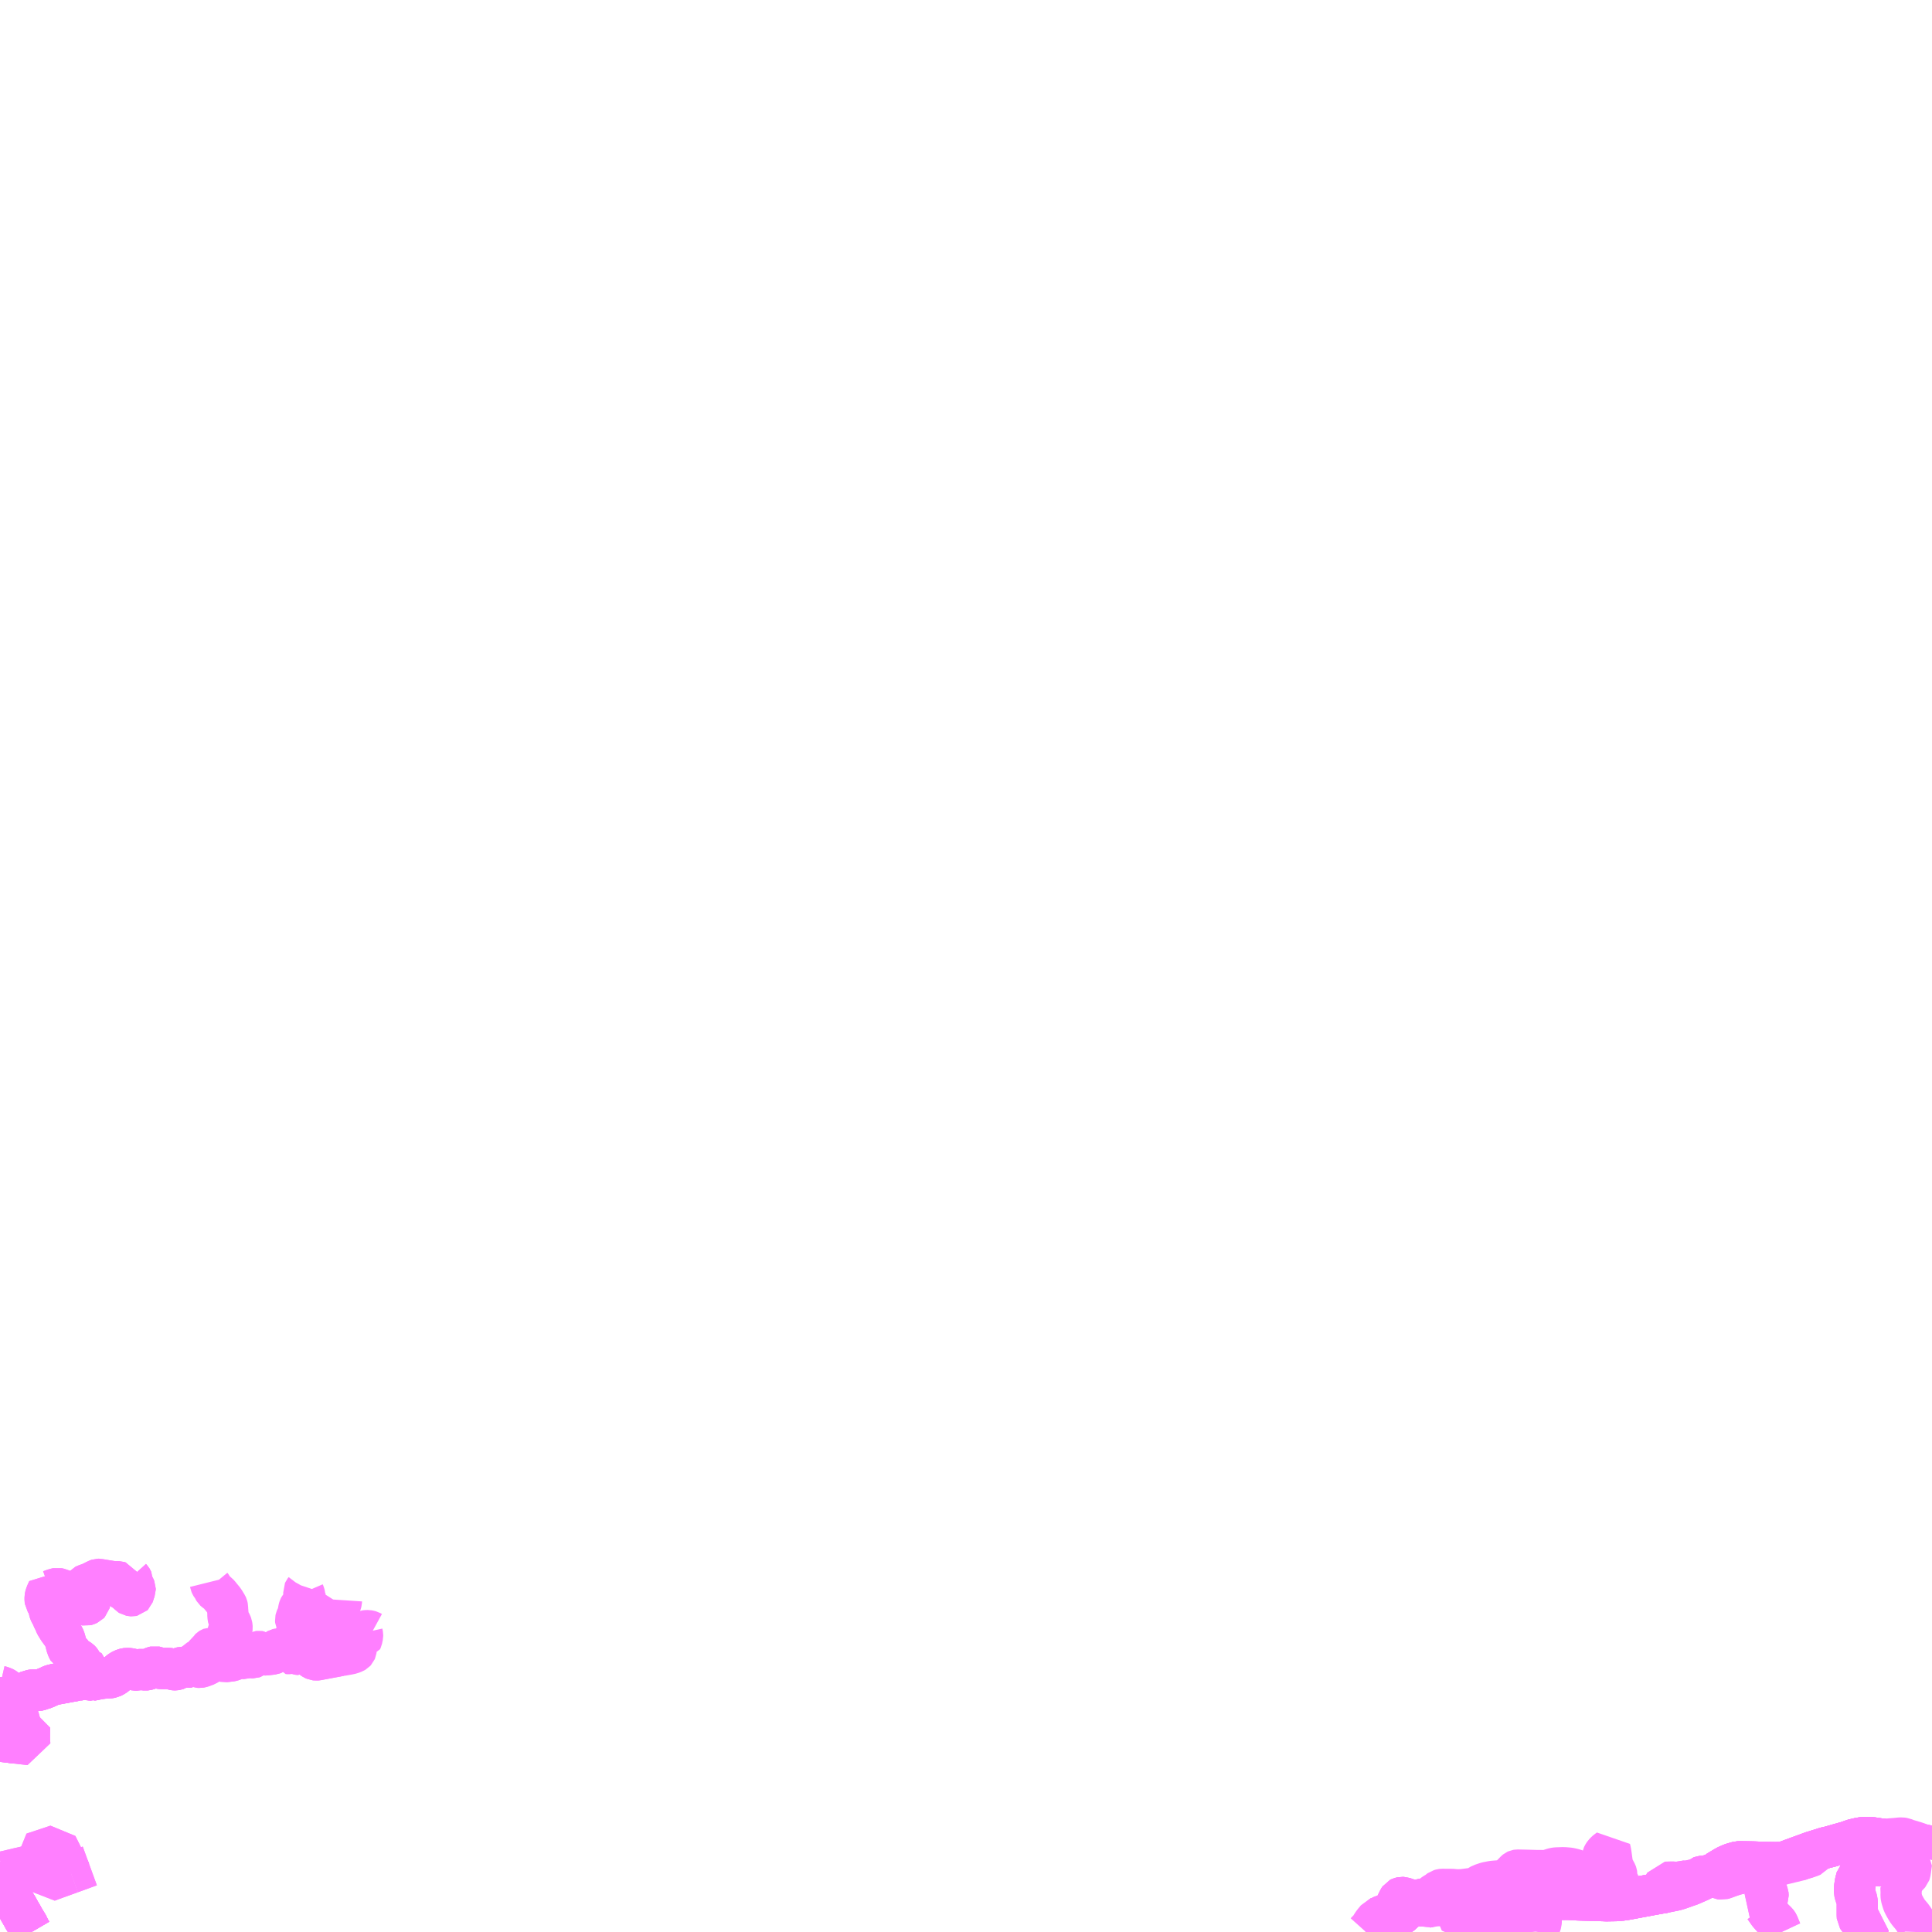 <?xml version="1.0" encoding="UTF-8"?>
<svg  xmlns="http://www.w3.org/2000/svg" xmlns:xlink="http://www.w3.org/1999/xlink" xmlns:go="http://purl.org/svgmap/profile" property="N07_001,N07_002,N07_003,N07_004,N07_005,N07_006,N07_007" viewBox="13324.219 -3585.938 35.156 35.156" go:dataArea="13324.21875 -3585.9375 35.15625 35.15625" >
<globalCoordinateSystem srsName="http://purl.org/crs/84" transform="matrix(100.0,0.0,0.0,-100.0,0.0,0.0)" />
<defs>
 <g id="p0" >
  <circle cx="0.0" cy="0.0" r="3" stroke="green" stroke-width="0.75" vector-effect="non-scaling-stroke" />
 </g>
</defs>
<g fill="none" fill-rule="evenodd" stroke="#FF00FF" stroke-width="0.75" opacity="0.5" vector-effect="non-scaling-stroke" stroke-linejoin="bevel" >
<path content="1,日ノ丸自動車（株）,境線,28.0,19.0,19.0," xlink:title="1" d="M13324.791,-3550.781L13324.759,-3550.836L13324.726,-3550.904L13324.715,-3550.925L13324.697,-3550.951L13324.677,-3550.987L13324.657,-3551.018L13324.631,-3551.066L13324.573,-3551.166L13324.534,-3551.237L13324.443,-3551.387L13324.39,-3551.479L13324.385,-3551.488L13324.365,-3551.568L13324.351,-3551.618L13324.27,-3551.873L13324.257,-3551.922L13324.234,-3552.01L13324.219,-3552.061"/>
<path content="1,日ノ丸自動車（株）,福岡‐米子・倉吉・鳥取線,1.0,1.0,1.0," xlink:title="1" d="M13359.375,-3552.331L13359.317,-3552.347L13359.264,-3552.359L13359.221,-3552.366L13359.067,-3552.384L13358.849,-3552.417L13358.78,-3552.423L13358.508,-3552.463L13358.372,-3552.484L13358.313,-3552.493L13358.27,-3552.498L13358.215,-3552.5L13358.159,-3552.501L13358.123,-3552.499L13358.082,-3552.494L13358.035,-3552.485L13357.952,-3552.466L13357.833,-3552.424L13357.787,-3552.411L13357.68,-3552.381L13357.501,-3552.33L13357.436,-3552.316L13357.359,-3552.291L13357.278,-3552.266L13357.192,-3552.24L13357.167,-3552.231L13356.938,-3552.147L13356.767,-3552.084L13356.731,-3552.071L13356.693,-3552.059L13356.669,-3552.053L13356.624,-3552.048L13356.582,-3552.044L13356.454,-3552.046L13356.304,-3552.049L13356.124,-3552.056L13355.969,-3552.059L13355.882,-3552.06L13355.847,-3552.059L13355.809,-3552.048L13355.769,-3552.037L13355.741,-3552.028L13355.715,-3552.019L13355.638,-3551.985L13355.6,-3551.963L13355.476,-3551.889L13355.46,-3551.874L13355.424,-3551.854L13355.337,-3551.806L13355.262,-3551.767L13355.139,-3551.706L13354.986,-3551.639L13354.836,-3551.586L13354.77,-3551.563L13354.724,-3551.549L13354.674,-3551.537L13354.53,-3551.508L13354.505,-3551.501L13354.424,-3551.488L13354.302,-3551.466L13354.253,-3551.457L13353.819,-3551.376L13353.733,-3551.363L13353.701,-3551.359L13353.641,-3551.354L13353.624,-3551.353L13353.494,-3551.351L13353.456,-3551.35L13353.407,-3551.352L13353.34,-3551.354L13353.064,-3551.362L13353,-3551.364L13352.966,-3551.365L13352.934,-3551.366L13352.741,-3551.377L13352.711,-3551.375L13352.481,-3551.382L13352.447,-3551.383L13352.346,-3551.388L13352.283,-3551.391L13352.173,-3551.397L13352.152,-3551.396L13352.015,-3551.402L13351.896,-3551.405L13351.854,-3551.404L13351.801,-3551.405L13351.789,-3551.406L13351.677,-3551.405L13351.607,-3551.4L13351.598,-3551.399L13351.466,-3551.385L13351.305,-3551.363L13351.217,-3551.354L13351.167,-3551.348L13351.007,-3551.327L13350.899,-3551.31L13350.806,-3551.303L13350.722,-3551.298L13350.64,-3551.299L13350.584,-3551.302L13350.522,-3551.312L13350.456,-3551.325L13350.325,-3551.358L13350.203,-3551.38L13350.172,-3551.382L13350.141,-3551.383L13350.108,-3551.38L13350.08,-3551.374L13350.017,-3551.352L13349.993,-3551.339L13349.966,-3551.323L13349.879,-3551.249L13349.79,-3551.171L13349.727,-3551.115L13349.707,-3551.098L13349.591,-3551.025L13349.58,-3551.018L13349.549,-3550.995L13349.526,-3550.981L13349.522,-3550.986L13349.481,-3550.951L13349.351,-3550.866L13349.308,-3550.837L13349.265,-3550.809L13349.224,-3550.781"/>
<path content="1,日ノ丸自動車（株）,隠岐連絡船　接続バス,4.0,4.0,4.0," xlink:title="1" d="M13324.219,-3554.256L13324.248,-3554.252L13324.275,-3554.249L13324.418,-3554.232L13324.449,-3554.227L13324.518,-3554.22L13324.536,-3554.237L13324.585,-3554.289L13324.592,-3554.434L13324.591,-3554.505L13324.586,-3554.559L13324.575,-3554.617L13324.557,-3554.684L13324.527,-3554.756L13324.493,-3554.834L13324.464,-3554.909L13324.415,-3555.032L13324.409,-3555.046L13324.379,-3555.116L13324.342,-3555.187L13324.322,-3555.208L13324.299,-3555.224L13324.279,-3555.234L13324.252,-3555.243L13324.228,-3555.251L13324.219,-3555.253"/>
<path content="1,日本交通（株）,下市線,4.0,2.0,2.0," xlink:title="1" d="M13349.224,-3550.781L13349.265,-3550.809L13349.308,-3550.837L13349.351,-3550.866L13349.481,-3550.951L13349.522,-3550.986L13349.526,-3550.981L13349.549,-3550.995L13349.58,-3551.018L13349.591,-3551.025L13349.707,-3551.098L13349.727,-3551.115L13349.79,-3551.171L13349.879,-3551.249L13349.966,-3551.323L13349.993,-3551.339L13350.017,-3551.352L13350.08,-3551.374L13350.108,-3551.38L13350.141,-3551.383L13350.172,-3551.382L13350.203,-3551.38L13350.325,-3551.358L13350.456,-3551.325L13350.522,-3551.312L13350.584,-3551.302L13350.64,-3551.299L13350.722,-3551.298L13350.806,-3551.303L13350.899,-3551.31L13351.007,-3551.327L13351.167,-3551.348L13351.217,-3551.354L13351.305,-3551.363L13351.466,-3551.385L13351.598,-3551.399L13351.607,-3551.4L13351.677,-3551.405L13351.789,-3551.406L13351.801,-3551.405L13351.854,-3551.404L13351.896,-3551.405L13352.015,-3551.402L13352.152,-3551.396L13352.173,-3551.397L13352.283,-3551.391L13352.346,-3551.388L13352.447,-3551.383L13352.481,-3551.382L13352.711,-3551.375L13352.741,-3551.377L13352.934,-3551.366L13352.966,-3551.365L13353,-3551.364L13353.064,-3551.362L13353.34,-3551.354L13353.407,-3551.352L13353.456,-3551.35L13353.494,-3551.351L13353.624,-3551.353L13353.641,-3551.354L13353.701,-3551.359L13353.733,-3551.363L13353.819,-3551.376L13354.253,-3551.457L13354.302,-3551.466L13354.424,-3551.488L13354.505,-3551.501L13354.53,-3551.508L13354.674,-3551.537L13354.724,-3551.549L13354.77,-3551.563L13354.836,-3551.586L13354.986,-3551.639L13355.139,-3551.706L13355.262,-3551.767L13355.337,-3551.806L13355.328,-3551.816L13355.317,-3551.818L13355.308,-3551.817L13355.294,-3551.811L13355.267,-3551.801L13355.251,-3551.797L13355.239,-3551.795L13355.229,-3551.794L13355.217,-3551.795L13355.188,-3551.794L13355.178,-3551.793L13355.17,-3551.79L13355.161,-3551.782L13355.144,-3551.768L13355.132,-3551.761L13355.115,-3551.755"/>
<path content="1,日本交通（株）,鳥取・倉吉・米子～福岡線,1.0,1.0,1.0," xlink:title="1" d="M13359.375,-3552.331L13359.317,-3552.347L13359.264,-3552.359L13359.221,-3552.366L13359.067,-3552.384L13358.849,-3552.417L13358.78,-3552.423L13358.508,-3552.463L13358.372,-3552.484L13358.313,-3552.493L13358.27,-3552.498L13358.215,-3552.5L13358.159,-3552.501L13358.123,-3552.499L13358.082,-3552.494L13358.035,-3552.485L13357.952,-3552.466L13357.833,-3552.424L13357.787,-3552.411L13357.68,-3552.381L13357.501,-3552.33L13357.436,-3552.316L13357.359,-3552.291L13357.278,-3552.266L13357.192,-3552.24L13357.167,-3552.231L13356.938,-3552.147L13356.767,-3552.084L13356.731,-3552.071L13356.693,-3552.059L13356.669,-3552.053L13356.624,-3552.048L13356.582,-3552.044L13356.454,-3552.046L13356.304,-3552.049L13356.124,-3552.056L13355.969,-3552.059L13355.882,-3552.06L13355.847,-3552.059L13355.809,-3552.048L13355.769,-3552.037L13355.741,-3552.028L13355.715,-3552.019L13355.638,-3551.985L13355.6,-3551.963L13355.476,-3551.889L13355.46,-3551.874L13355.424,-3551.854L13355.337,-3551.806L13355.262,-3551.767L13355.139,-3551.706L13354.986,-3551.639L13354.836,-3551.586L13354.77,-3551.563L13354.724,-3551.549L13354.674,-3551.537L13354.53,-3551.508L13354.505,-3551.501L13354.424,-3551.488L13354.302,-3551.466L13354.253,-3551.457L13353.819,-3551.376L13353.733,-3551.363L13353.701,-3551.359L13353.641,-3551.354L13353.624,-3551.353L13353.494,-3551.351L13353.456,-3551.35L13353.407,-3551.352L13353.34,-3551.354L13353.064,-3551.362L13353,-3551.364L13352.966,-3551.365L13352.934,-3551.366L13352.741,-3551.377L13352.711,-3551.375L13352.481,-3551.382L13352.447,-3551.383L13352.346,-3551.388L13352.283,-3551.391L13352.173,-3551.397L13352.152,-3551.396L13352.015,-3551.402L13351.896,-3551.405L13351.854,-3551.404L13351.801,-3551.405L13351.789,-3551.406L13351.677,-3551.405L13351.607,-3551.4L13351.598,-3551.399L13351.466,-3551.385L13351.305,-3551.363L13351.217,-3551.354L13351.167,-3551.348L13351.007,-3551.327L13350.899,-3551.31L13350.806,-3551.303L13350.722,-3551.298L13350.64,-3551.299L13350.584,-3551.302L13350.522,-3551.312L13350.456,-3551.325L13350.325,-3551.358L13350.203,-3551.38L13350.172,-3551.382L13350.141,-3551.383L13350.108,-3551.38L13350.08,-3551.374L13350.017,-3551.352L13349.993,-3551.339L13349.966,-3551.323L13349.879,-3551.249L13349.79,-3551.171L13349.727,-3551.115L13349.707,-3551.098L13349.591,-3551.025L13349.58,-3551.018L13349.549,-3550.995L13349.526,-3550.981L13349.522,-3550.986L13349.481,-3550.951L13349.351,-3550.866L13349.308,-3550.837L13349.265,-3550.809L13349.224,-3550.781"/>
<path content="3,境港市,はまるーぷバス　メインコース　右回り,9.0,9.0,9.0," xlink:title="3" d="M13324.791,-3550.781L13324.759,-3550.836L13324.726,-3550.904L13324.715,-3550.925L13324.697,-3550.951L13324.677,-3550.987L13324.657,-3551.018L13324.631,-3551.066L13324.573,-3551.166L13324.534,-3551.237L13324.443,-3551.387L13324.39,-3551.479L13324.385,-3551.488L13324.365,-3551.568L13324.351,-3551.618L13324.27,-3551.873"/>
<path content="3,境港市,はまるーぷバス　メインコース　右回り,9.0,9.0,9.0," xlink:title="3" d="M13325.508,-3551.858L13325.853,-3551.984"/>
<path content="3,境港市,はまるーぷバス　メインコース　右回り,9.0,9.0,9.0," xlink:title="3" d="M13324.27,-3551.873L13324.462,-3551.918L13324.55,-3551.939L13324.716,-3551.977L13324.735,-3551.98L13324.776,-3551.979L13324.919,-3552.028"/>
<path content="3,境港市,はまるーぷバス　メインコース　右回り,9.0,9.0,9.0," xlink:title="3" d="M13324.27,-3551.873L13324.219,-3551.849"/>
<path content="3,境港市,はまるーぷバス　メインコース　右回り,9.0,9.0,9.0," xlink:title="3" d="M13324.919,-3552.028L13325.083,-3551.703L13325.165,-3551.734L13325.508,-3551.858"/>
<path content="3,境港市,はまるーぷバス　メインコース　右回り,9.0,9.0,9.0," xlink:title="3" d="M13324.919,-3552.028L13324.823,-3552.217L13324.855,-3552.228L13325.255,-3552.361L13325.333,-3552.206L13325.418,-3552.032L13325.508,-3551.858"/>
<path content="3,境港市,はまるーぷバス　メインコース　右回り,9.0,9.0,9.0," xlink:title="3" d="M13324.219,-3554.256L13324.248,-3554.252L13324.275,-3554.249L13324.418,-3554.232"/>
<path content="3,境港市,はまるーぷバス　メインコース　右回り,9.0,9.0,9.0," xlink:title="3" d="M13324.418,-3554.232L13324.478,-3554.381L13324.496,-3554.423"/>
<path content="3,境港市,はまるーぷバス　メインコース　右回り,9.0,9.0,9.0," xlink:title="3" d="M13324.418,-3554.232L13324.449,-3554.227L13324.518,-3554.22L13324.601,-3554.21L13324.761,-3554.192L13324.755,-3554.286L13324.757,-3554.503L13324.719,-3554.503L13324.608,-3554.501L13324.591,-3554.505L13324.563,-3554.516L13324.494,-3554.538L13324.284,-3554.603L13324.234,-3554.616L13324.219,-3554.621"/>
<path content="3,境港市,はまるーぷバス　メインコース　左回り,9.0,9.0,9.0," xlink:title="3" d="M13325.508,-3551.858L13325.853,-3551.984"/>
<path content="3,境港市,はまるーぷバス　メインコース　左回り,9.0,9.0,9.0," xlink:title="3" d="M13325.508,-3551.858L13325.418,-3552.032L13325.333,-3552.206L13325.255,-3552.361L13324.855,-3552.228L13324.823,-3552.217L13324.919,-3552.028"/>
<path content="3,境港市,はまるーぷバス　メインコース　左回り,9.0,9.0,9.0," xlink:title="3" d="M13324.27,-3551.873L13324.351,-3551.618L13324.365,-3551.568L13324.385,-3551.488L13324.39,-3551.479L13324.443,-3551.387L13324.534,-3551.237L13324.573,-3551.166L13324.631,-3551.066L13324.657,-3551.018L13324.677,-3550.987L13324.697,-3550.951L13324.715,-3550.925L13324.726,-3550.904L13324.759,-3550.836L13324.791,-3550.781"/>
<path content="3,境港市,はまるーぷバス　メインコース　左回り,9.0,9.0,9.0," xlink:title="3" d="M13324.27,-3551.873L13324.462,-3551.918L13324.55,-3551.939L13324.716,-3551.977L13324.735,-3551.98L13324.776,-3551.979L13324.919,-3552.028"/>
<path content="3,境港市,はまるーぷバス　メインコース　左回り,9.0,9.0,9.0," xlink:title="3" d="M13324.919,-3552.028L13325.083,-3551.703L13325.165,-3551.734L13325.508,-3551.858"/>
<path content="3,境港市,はまるーぷバス　メインコース　左回り,9.0,9.0,9.0," xlink:title="3" d="M13324.219,-3551.849L13324.27,-3551.873"/>
<path content="3,境港市,はまるーぷバス　メインコース　左回り,9.0,9.0,9.0," xlink:title="3" d="M13324.219,-3554.621L13324.234,-3554.616L13324.284,-3554.603L13324.494,-3554.538L13324.563,-3554.516L13324.591,-3554.505L13324.608,-3554.501L13324.719,-3554.503L13324.757,-3554.503L13324.755,-3554.286L13324.761,-3554.192L13324.601,-3554.21L13324.518,-3554.22L13324.449,-3554.227L13324.418,-3554.232L13324.275,-3554.249L13324.248,-3554.252L13324.219,-3554.256"/>
<path content="3,境港市,はまるーぷバス　生活コース　右回り,9.0,9.0,9.0," xlink:title="3" d="M13324.791,-3550.781L13324.759,-3550.836L13324.726,-3550.904L13324.715,-3550.925L13324.697,-3550.951L13324.677,-3550.987L13324.657,-3551.018L13324.631,-3551.066L13324.573,-3551.166L13324.534,-3551.237L13324.443,-3551.387L13324.39,-3551.479"/>
<path content="3,境港市,はまるーぷバス　生活コース　右回り,9.0,9.0,9.0," xlink:title="3" d="M13324.39,-3551.479L13324.385,-3551.488"/>
<path content="3,境港市,はまるーぷバス　生活コース　右回り,9.0,9.0,9.0," xlink:title="3" d="M13324.39,-3551.479L13324.219,-3551.434"/>
<path content="3,境港市,はまるーぷバス　生活コース　左回り,9.0,9.0,9.0," xlink:title="3" d="M13324.39,-3551.479L13324.443,-3551.387L13324.534,-3551.237L13324.573,-3551.166L13324.631,-3551.066L13324.657,-3551.018L13324.677,-3550.987L13324.697,-3550.951L13324.715,-3550.925L13324.726,-3550.904L13324.759,-3550.836L13324.791,-3550.781"/>
<path content="3,境港市,はまるーぷバス　生活コース　左回り,9.0,9.0,9.0," xlink:title="3" d="M13324.39,-3551.479L13324.385,-3551.488"/>
<path content="3,境港市,はまるーぷバス　生活コース　左回り,9.0,9.0,9.0," xlink:title="3" d="M13324.219,-3551.434L13324.39,-3551.479"/>
<path content="3,大山町,光徳・御来屋線,3.0,3.0,3.0," xlink:title="3" d="M13349.526,-3550.981L13349.586,-3550.912L13349.626,-3550.867L13349.644,-3550.836L13349.65,-3550.804L13349.658,-3550.781"/>
<path content="3,大山町,光徳・御来屋線,3.0,3.0,3.0," xlink:title="3" d="M13349.526,-3550.981L13349.549,-3550.995L13349.58,-3551.018"/>
<path content="3,大山町,光徳・御来屋線,3.0,3.0,3.0," xlink:title="3" d="M13349.522,-3550.986L13349.526,-3550.981"/>
<path content="3,大山町,光徳・御来屋線,3.0,3.0,3.0," xlink:title="3" d="M13349.58,-3551.018L13349.554,-3551.027L13349.532,-3551.029L13349.519,-3551.025L13349.512,-3551.018L13349.51,-3551.013L13349.512,-3551.001L13349.522,-3550.986"/>
<path content="3,大山町,光徳・御来屋線,3.0,3.0,3.0," xlink:title="3" d="M13349.319,-3551.051L13349.276,-3551.034"/>
<path content="3,大山町,光徳・御来屋線,3.0,3.0,3.0," xlink:title="3" d="M13349.319,-3551.051L13349.342,-3551.029L13349.359,-3551.018L13349.382,-3551.007L13349.429,-3550.993L13349.443,-3550.987L13349.463,-3550.97L13349.481,-3550.951L13349.522,-3550.986"/>
<path content="3,大山町,光徳・御来屋線,3.0,3.0,3.0," xlink:title="3" d="M13351.811,-3551.214L13351.779,-3551.207L13351.658,-3551.184L13351.588,-3551.173L13351.56,-3551.17L13351.533,-3551.165L13351.499,-3551.156L13351.435,-3551.139L13351.414,-3551.135L13351.391,-3551.14L13351.364,-3551.135L13351.338,-3551.132L13351.314,-3551.126L13351.264,-3551.112L13351.215,-3551.101L13351.201,-3551.1L13351.158,-3551.098L13351.142,-3551.097L13351.122,-3551.092L13351.05,-3551.072L13351.025,-3551.068L13350.961,-3551.048L13350.896,-3551.038L13350.802,-3551.028L13350.763,-3551.023L13350.758,-3551.03L13350.755,-3551.048L13350.753,-3551.077L13350.755,-3551.107L13350.749,-3551.123L13350.738,-3551.14L13350.727,-3551.17L13350.722,-3551.19L13350.719,-3551.206L13350.716,-3551.226L13350.717,-3551.28L13350.694,-3551.278L13350.645,-3551.273L13350.569,-3551.267L13350.513,-3551.265L13350.413,-3551.261L13350.365,-3551.26L13350.327,-3551.256L13350.29,-3551.251L13350.245,-3551.242L13350.193,-3551.235"/>
<path content="3,大山町,光徳・御来屋線,3.0,3.0,3.0," xlink:title="3" d="M13351.811,-3551.214L13351.815,-3551.193L13351.817,-3551.102L13351.82,-3551.047L13351.827,-3551.023L13351.845,-3551.008L13351.887,-3550.979L13351.95,-3550.946L13351.989,-3550.924L13352.009,-3550.91L13352.025,-3550.899L13352.039,-3550.885L13352.055,-3550.868L13352.074,-3550.843L13352.081,-3550.823L13352.085,-3550.801L13352.087,-3550.781M13352.212,-3550.781L13352.215,-3550.801L13352.225,-3550.841L13352.242,-3550.891L13352.252,-3550.915L13352.257,-3550.932L13352.263,-3550.951L13352.265,-3550.977L13352.263,-3551.013L13352.262,-3551.028L13352.252,-3551.057L13352.239,-3551.087L13352.228,-3551.109L13352.225,-3551.122L13352.223,-3551.144L13352.213,-3551.158L13352.199,-3551.174L13352.173,-3551.203L13352.137,-3551.255L13352.116,-3551.285"/>
<path content="3,大山町,光徳・御来屋線,3.0,3.0,3.0," xlink:title="3" d="M13350.193,-3551.235L13350.172,-3551.229L13349.966,-3551.323"/>
<path content="3,大山町,光徳・御来屋線,3.0,3.0,3.0," xlink:title="3" d="M13350.193,-3551.235L13350.231,-3551.261L13350.251,-3551.28L13350.265,-3551.309L13350.276,-3551.338L13350.282,-3551.381L13350.284,-3551.44L13350.29,-3551.458L13350.303,-3551.469L13350.32,-3551.482L13350.379,-3551.514L13350.39,-3551.525L13350.406,-3551.54L13350.417,-3551.548L13350.431,-3551.552L13350.445,-3551.556L13350.462,-3551.558L13350.602,-3551.557L13350.629,-3551.557L13350.647,-3551.556L13350.674,-3551.557L13350.702,-3551.551L13350.727,-3551.549L13350.803,-3551.551L13350.834,-3551.552L13350.866,-3551.557L13350.935,-3551.566L13350.987,-3551.573L13351.02,-3551.578L13351.062,-3551.582L13351.08,-3551.587L13351.097,-3551.593L13351.11,-3551.602L13351.128,-3551.622L13351.138,-3551.629L13351.157,-3551.64L13351.174,-3551.65L13351.194,-3551.656L13351.234,-3551.67L13351.278,-3551.684L13351.311,-3551.69L13351.35,-3551.698L13351.378,-3551.703L13351.419,-3551.707L13351.472,-3551.711L13351.539,-3551.717L13351.577,-3551.723L13351.603,-3551.731L13351.633,-3551.744L13351.665,-3551.765L13351.697,-3551.793L13351.74,-3551.836L13351.78,-3551.877L13351.795,-3551.893L13351.806,-3551.902L13351.817,-3551.907L13351.829,-3551.909L13351.982,-3551.906L13352.16,-3551.901L13352.274,-3551.9L13352.329,-3551.899L13352.348,-3551.899L13352.359,-3551.903L13352.404,-3551.913L13352.476,-3551.936L13352.515,-3551.945L13352.54,-3551.948L13352.651,-3551.952L13352.692,-3551.951L13352.74,-3551.947L13352.773,-3551.944L13352.812,-3551.936L13352.846,-3551.928L13352.883,-3551.917L13352.955,-3551.887L13352.997,-3551.871L13353.02,-3551.867L13353.043,-3551.867L13353.077,-3551.87L13353.102,-3551.874L13353.199,-3551.896L13353.237,-3551.908L13353.26,-3551.916L13353.28,-3551.927L13353.293,-3551.94L13353.301,-3551.952L13353.34,-3552.022L13353.355,-3552.05L13353.36,-3552.061L13353.363,-3552.076L13353.378,-3552.149L13353.381,-3552.164L13353.388,-3552.179L13353.396,-3552.193L13353.41,-3552.213L13353.424,-3552.228L13353.439,-3552.244L13353.46,-3552.261L13353.498,-3552.289L13353.514,-3552.302L13353.526,-3552.249L13353.532,-3552.216L13353.54,-3552.16L13353.553,-3552.064L13353.558,-3552.018L13353.56,-3552.004L13353.564,-3551.985L13353.578,-3551.958L13353.621,-3551.877L13353.632,-3551.856L13353.637,-3551.842L13353.639,-3551.829L13353.638,-3551.81L13353.636,-3551.774L13353.636,-3551.761L13353.64,-3551.745L13353.645,-3551.73L13353.664,-3551.699L13353.68,-3551.673L13353.683,-3551.666L13353.684,-3551.645L13353.676,-3551.586L13353.675,-3551.562L13353.674,-3551.536L13353.678,-3551.506L13353.695,-3551.423L13353.701,-3551.359L13353.641,-3551.354L13353.624,-3551.353L13353.494,-3551.351L13353.456,-3551.35L13353.407,-3551.352L13353.34,-3551.354L13353.064,-3551.362L13353,-3551.364L13352.966,-3551.365L13352.934,-3551.366"/>
<path content="3,大山町,光徳・御来屋線,3.0,3.0,3.0," xlink:title="3" d="M13352.116,-3551.285L13352.053,-3551.269L13351.974,-3551.25L13351.828,-3551.217L13351.811,-3551.214"/>
<path content="3,大山町,光徳・御来屋線,3.0,3.0,3.0," xlink:title="3" d="M13352.116,-3551.285L13352.172,-3551.305L13352.198,-3551.314L13352.231,-3551.329L13352.267,-3551.347L13352.31,-3551.371L13352.346,-3551.388"/>
<path content="3,大山町,光徳・御来屋線,3.0,3.0,3.0," xlink:title="3" d="M13349.966,-3551.323L13349.879,-3551.249L13349.79,-3551.171L13349.727,-3551.115L13349.707,-3551.098L13349.591,-3551.025L13349.58,-3551.018"/>
<path content="3,大山町,光徳・御来屋線,3.0,3.0,3.0," xlink:title="3" d="M13349.966,-3551.323L13349.821,-3551.386L13349.754,-3551.409L13349.728,-3551.41L13349.714,-3551.407L13349.692,-3551.401L13349.686,-3551.398L13349.671,-3551.376L13349.597,-3551.226L13349.583,-3551.199L13349.567,-3551.173L13349.547,-3551.151L13349.518,-3551.129L13349.478,-3551.108L13349.388,-3551.085L13349.319,-3551.051"/>
<path content="3,大山町,光徳・御来屋線,3.0,3.0,3.0," xlink:title="3" d="M13352.934,-3551.366L13352.937,-3551.316L13352.942,-3551.289L13352.957,-3551.259"/>
<path content="3,大山町,光徳・御来屋線,3.0,3.0,3.0," xlink:title="3" d="M13352.934,-3551.366L13352.741,-3551.377L13352.711,-3551.375"/>
<path content="3,大山町,光徳・御来屋線,3.0,3.0,3.0," xlink:title="3" d="M13352.711,-3551.375L13352.481,-3551.382L13352.447,-3551.383L13352.346,-3551.388"/>
<path content="3,大山町,光徳・御来屋線,3.0,3.0,3.0," xlink:title="3" d="M13352.711,-3551.375L13352.712,-3551.404L13352.717,-3551.416L13352.727,-3551.424L13352.895,-3551.424L13352.926,-3551.398L13352.932,-3551.382L13352.934,-3551.366"/>
<path content="3,大山町,光徳・御来屋線,3.0,3.0,3.0," xlink:title="3" d="M13352.346,-3551.388L13352.283,-3551.391L13352.173,-3551.397L13352.152,-3551.396L13352.015,-3551.402L13351.896,-3551.405L13351.854,-3551.404L13351.801,-3551.405L13351.789,-3551.406"/>
<path content="3,大山町,光徳・御来屋線,3.0,3.0,3.0," xlink:title="3" d="M13351.789,-3551.406L13351.79,-3551.398L13351.806,-3551.262L13351.811,-3551.214"/>
<path content="3,大山町,光徳・御来屋線,3.0,3.0,3.0," xlink:title="3" d="M13351.789,-3551.406L13351.677,-3551.405L13351.607,-3551.4L13351.613,-3551.421L13351.619,-3551.441L13351.63,-3551.455L13351.646,-3551.472L13351.662,-3551.481L13351.686,-3551.488L13351.717,-3551.488L13351.745,-3551.48L13351.765,-3551.468L13351.778,-3551.453L13351.785,-3551.435L13351.789,-3551.406"/>
<path content="3,大山町,前谷・高橋方面（右回り）,2.0,2.0,2.0," xlink:title="3" d="M13358.191,-3550.781L13358.206,-3550.84L13358.218,-3550.88L13358.229,-3550.916L13358.152,-3550.943L13358.059,-3550.994L13358.033,-3551.025L13358.017,-3551.05L13358.014,-3551.093L13358.014,-3551.329L13358.012,-3551.354L13357.987,-3551.432L13357.972,-3551.479L13357.966,-3551.505L13357.964,-3551.541L13357.967,-3551.595L13357.976,-3551.655L13357.983,-3551.697L13358.009,-3551.785L13358.015,-3551.817L13358.012,-3551.85L13358.009,-3551.887L13358.043,-3551.905L13358.131,-3551.955L13358.157,-3551.967L13358.18,-3551.976L13358.206,-3551.983L13358.287,-3551.991L13358.592,-3551.981L13358.738,-3551.975L13358.799,-3551.972L13358.83,-3551.975L13358.843,-3551.98L13358.85,-3551.991L13358.851,-3552.006L13358.841,-3552.066"/>
<path content="3,大山町,前谷・高橋方面（右回り）,2.0,2.0,2.0," xlink:title="3" d="M13355.337,-3551.806L13355.328,-3551.816L13355.317,-3551.818L13355.308,-3551.817L13355.294,-3551.811L13355.267,-3551.801L13355.251,-3551.797L13355.239,-3551.795L13355.229,-3551.794L13355.217,-3551.795L13355.188,-3551.794L13355.178,-3551.793L13355.17,-3551.79L13355.161,-3551.782L13355.144,-3551.768L13355.132,-3551.761L13355.115,-3551.755L13355.069,-3551.738L13354.987,-3551.72L13354.959,-3551.714L13354.936,-3551.71L13354.897,-3551.706L13354.872,-3551.705L13354.822,-3551.709L13354.801,-3551.7L13354.777,-3551.692L13354.74,-3551.685L13354.649,-3551.69L13354.526,-3551.687L13354.513,-3551.662L13354.507,-3551.647L13354.503,-3551.634L13354.5,-3551.615L13354.498,-3551.557L13354.504,-3551.519L13354.505,-3551.501L13354.424,-3551.488L13354.302,-3551.466L13354.253,-3551.457L13353.819,-3551.376L13353.733,-3551.363L13353.701,-3551.359L13353.695,-3551.423L13353.678,-3551.506L13353.674,-3551.536"/>
<path content="3,大山町,前谷・高橋方面（右回り）,2.0,2.0,2.0," xlink:title="3" d="M13355.337,-3551.806L13355.424,-3551.854L13355.46,-3551.874L13355.476,-3551.889L13355.6,-3551.963L13355.638,-3551.985L13355.715,-3552.019L13355.741,-3552.028L13355.769,-3552.037L13355.809,-3552.048L13355.847,-3552.059L13355.882,-3552.06L13355.969,-3552.059L13356.124,-3552.056L13356.304,-3552.049L13356.454,-3552.046L13356.582,-3552.044"/>
<path content="3,大山町,前谷・高橋方面（右回り）,2.0,2.0,2.0," xlink:title="3" d="M13356.373,-3551.946L13356.331,-3551.938L13356.138,-3551.892L13356.085,-3551.88L13355.974,-3551.86L13355.837,-3551.836L13355.779,-3551.82L13355.717,-3551.8L13355.591,-3551.754L13355.557,-3551.744L13355.521,-3551.749L13355.484,-3551.767L13355.467,-3551.777L13355.447,-3551.781L13355.42,-3551.779L13355.373,-3551.767L13355.337,-3551.806"/>
<path content="3,大山町,前谷・高橋方面（右回り）,2.0,2.0,2.0," xlink:title="3" d="M13356.373,-3551.946L13356.366,-3551.924L13356.356,-3551.902L13356.334,-3551.867L13356.331,-3551.856L13356.335,-3551.843L13356.35,-3551.814L13356.354,-3551.793L13356.357,-3551.747L13356.357,-3551.682L13356.353,-3551.668L13356.34,-3551.647L13356.335,-3551.637L13356.333,-3551.62L13356.343,-3551.582L13356.373,-3551.515L13356.391,-3551.467L13356.392,-3551.457L13356.392,-3551.441L13356.388,-3551.429L13356.28,-3551.264L13356.304,-3551.249L13356.316,-3551.238L13356.329,-3551.227L13356.346,-3551.202L13356.365,-3551.175L13356.405,-3551.118L13356.494,-3551.017L13356.549,-3550.964L13356.567,-3550.941L13356.572,-3550.933L13356.578,-3550.919L13356.601,-3550.864L13356.629,-3550.796L13356.636,-3550.781"/>
<path content="3,大山町,前谷・高橋方面（右回り）,2.0,2.0,2.0," xlink:title="3" d="M13356.582,-3552.044L13356.59,-3551.998L13356.373,-3551.946"/>
<path content="3,大山町,前谷・高橋方面（右回り）,2.0,2.0,2.0," xlink:title="3" d="M13358.841,-3552.066L13358.892,-3552.065"/>
<path content="3,大山町,前谷・高橋方面（右回り）,2.0,2.0,2.0," xlink:title="3" d="M13358.841,-3552.066L13358.822,-3552.068L13358.806,-3552.073L13358.799,-3552.08L13358.796,-3552.092L13358.791,-3552.117L13358.777,-3552.159L13358.764,-3552.197L13358.755,-3552.225L13358.743,-3552.251L13358.733,-3552.261L13358.757,-3552.309L13358.761,-3552.318L13358.774,-3552.365L13358.78,-3552.423L13358.508,-3552.463L13358.372,-3552.484L13358.313,-3552.493L13358.27,-3552.498L13358.215,-3552.5L13358.159,-3552.501L13358.123,-3552.499L13358.082,-3552.494L13358.035,-3552.485L13357.952,-3552.466L13357.833,-3552.424L13357.787,-3552.411L13357.68,-3552.381L13357.501,-3552.33L13357.436,-3552.316L13357.359,-3552.291L13357.278,-3552.266L13357.192,-3552.24L13357.167,-3552.231L13356.938,-3552.147"/>
<path content="3,大山町,前谷・高橋方面（右回り）,2.0,2.0,2.0," xlink:title="3" d="M13357.021,-3552.115L13356.992,-3552.099L13356.947,-3552.085L13356.938,-3552.147"/>
<path content="3,大山町,前谷・高橋方面（右回り）,2.0,2.0,2.0," xlink:title="3" d="M13356.938,-3552.147L13356.767,-3552.084L13356.731,-3552.071L13356.693,-3552.059L13356.669,-3552.053L13356.624,-3552.048L13356.582,-3552.044"/>
<path content="3,大山町,前谷・高橋方面（左回り）,1.0,1.0,1.0," xlink:title="3" d="M13358.191,-3550.781L13358.206,-3550.84L13358.218,-3550.88L13358.229,-3550.916L13358.152,-3550.943L13358.059,-3550.994L13358.033,-3551.025L13358.017,-3551.05L13358.014,-3551.093L13358.014,-3551.329L13358.012,-3551.354L13357.987,-3551.432L13357.972,-3551.479L13357.966,-3551.505L13357.964,-3551.541L13357.967,-3551.595L13357.976,-3551.655L13357.983,-3551.697L13358.009,-3551.785L13358.015,-3551.817L13358.012,-3551.85L13358.009,-3551.887L13358.043,-3551.905L13358.131,-3551.955L13358.157,-3551.967L13358.18,-3551.976L13358.206,-3551.983L13358.287,-3551.991L13358.592,-3551.981L13358.738,-3551.975L13358.799,-3551.972L13358.83,-3551.975L13358.843,-3551.98L13358.85,-3551.991L13358.851,-3552.006L13358.841,-3552.066"/>
<path content="3,大山町,前谷・高橋方面（左回り）,1.0,1.0,1.0," xlink:title="3" d="M13355.337,-3551.806L13355.328,-3551.816L13355.317,-3551.818L13355.308,-3551.817L13355.294,-3551.811L13355.267,-3551.801L13355.251,-3551.797L13355.239,-3551.795L13355.229,-3551.794L13355.217,-3551.795L13355.188,-3551.794L13355.178,-3551.793L13355.17,-3551.79L13355.161,-3551.782L13355.144,-3551.768L13355.132,-3551.761L13355.115,-3551.755L13355.069,-3551.738L13354.987,-3551.72L13354.959,-3551.714L13354.936,-3551.71L13354.897,-3551.706L13354.872,-3551.705L13354.822,-3551.709L13354.801,-3551.7L13354.777,-3551.692L13354.74,-3551.685L13354.649,-3551.69L13354.526,-3551.687L13354.513,-3551.662L13354.507,-3551.647L13354.503,-3551.634L13354.5,-3551.615L13354.498,-3551.557L13354.504,-3551.519L13354.505,-3551.501L13354.424,-3551.488L13354.302,-3551.466L13354.253,-3551.457L13353.819,-3551.376L13353.733,-3551.363L13353.701,-3551.359L13353.695,-3551.423L13353.678,-3551.506L13353.674,-3551.536"/>
<path content="3,大山町,前谷・高橋方面（左回り）,1.0,1.0,1.0," xlink:title="3" d="M13355.337,-3551.806L13355.424,-3551.854L13355.46,-3551.874L13355.476,-3551.889L13355.6,-3551.963L13355.638,-3551.985L13355.715,-3552.019L13355.741,-3552.028L13355.769,-3552.037L13355.809,-3552.048L13355.847,-3552.059L13355.882,-3552.06L13355.969,-3552.059L13356.124,-3552.056L13356.304,-3552.049L13356.454,-3552.046L13356.582,-3552.044"/>
<path content="3,大山町,前谷・高橋方面（左回り）,1.0,1.0,1.0," xlink:title="3" d="M13356.373,-3551.946L13356.331,-3551.938L13356.138,-3551.892L13356.085,-3551.88L13355.974,-3551.86L13355.837,-3551.836L13355.779,-3551.82L13355.717,-3551.8L13355.591,-3551.754L13355.557,-3551.744L13355.521,-3551.749L13355.484,-3551.767L13355.467,-3551.777L13355.447,-3551.781L13355.42,-3551.779L13355.373,-3551.767L13355.337,-3551.806"/>
<path content="3,大山町,前谷・高橋方面（左回り）,1.0,1.0,1.0," xlink:title="3" d="M13356.373,-3551.946L13356.366,-3551.924L13356.356,-3551.902L13356.334,-3551.867L13356.331,-3551.856L13356.335,-3551.843L13356.35,-3551.814L13356.354,-3551.793L13356.357,-3551.747L13356.357,-3551.682L13356.353,-3551.668L13356.34,-3551.647L13356.335,-3551.637L13356.333,-3551.62L13356.343,-3551.582L13356.373,-3551.515L13356.391,-3551.467L13356.392,-3551.457L13356.392,-3551.441L13356.388,-3551.429L13356.28,-3551.264L13356.304,-3551.249L13356.316,-3551.238L13356.329,-3551.227L13356.346,-3551.202L13356.365,-3551.175L13356.405,-3551.118L13356.494,-3551.017L13356.549,-3550.964L13356.567,-3550.941L13356.572,-3550.933L13356.578,-3550.919L13356.601,-3550.864L13356.629,-3550.796L13356.636,-3550.781"/>
<path content="3,大山町,前谷・高橋方面（左回り）,1.0,1.0,1.0," xlink:title="3" d="M13356.59,-3551.998L13356.373,-3551.946"/>
<path content="3,大山町,前谷・高橋方面（左回り）,1.0,1.0,1.0," xlink:title="3" d="M13356.582,-3552.044L13356.59,-3551.998"/>
<path content="3,大山町,前谷・高橋方面（左回り）,1.0,1.0,1.0," xlink:title="3" d="M13356.624,-3552.048L13356.582,-3552.044"/>
<path content="3,大山町,前谷・高橋方面（左回り）,1.0,1.0,1.0," xlink:title="3" d="M13358.841,-3552.066L13358.892,-3552.065"/>
<path content="3,大山町,前谷・高橋方面（左回り）,1.0,1.0,1.0," xlink:title="3" d="M13358.841,-3552.066L13358.822,-3552.068L13358.806,-3552.073L13358.799,-3552.08L13358.796,-3552.092L13358.791,-3552.117L13358.777,-3552.159L13358.764,-3552.197L13358.755,-3552.225L13358.743,-3552.251L13358.733,-3552.261L13358.757,-3552.309L13358.761,-3552.318L13358.774,-3552.365L13358.78,-3552.423L13358.508,-3552.463L13358.372,-3552.484L13358.313,-3552.493L13358.27,-3552.498L13358.215,-3552.5L13358.159,-3552.501L13358.123,-3552.499L13358.082,-3552.494L13358.035,-3552.485L13357.952,-3552.466L13357.833,-3552.424L13357.787,-3552.411L13357.68,-3552.381L13357.501,-3552.33L13357.436,-3552.316L13357.359,-3552.291L13357.278,-3552.266L13357.258,-3552.237L13357.232,-3552.208L13357.207,-3552.175L13357.159,-3552.155L13357.07,-3552.124L13357.021,-3552.115L13356.992,-3552.099L13356.947,-3552.085L13356.909,-3552.075L13356.809,-3552.051L13356.719,-3552.029L13356.59,-3551.998"/>
<path content="3,大山町,名和・庄内線（右回り）,3.0,3.0,3.0," xlink:title="3" d="M13349.224,-3550.781L13349.265,-3550.809L13349.308,-3550.837L13349.351,-3550.866L13349.481,-3550.951"/>
<path content="3,大山町,名和・庄内線（右回り）,3.0,3.0,3.0," xlink:title="3" d="M13349.481,-3550.951L13349.522,-3550.986"/>
<path content="3,大山町,名和・庄内線（右回り）,3.0,3.0,3.0," xlink:title="3" d="M13349.526,-3550.981L13349.586,-3550.912L13349.626,-3550.867L13349.644,-3550.836L13349.65,-3550.804L13349.658,-3550.781"/>
<path content="3,大山町,名和・庄内線（右回り）,3.0,3.0,3.0," xlink:title="3" d="M13349.526,-3550.981L13349.549,-3550.995L13349.58,-3551.018"/>
<path content="3,大山町,名和・庄内線（右回り）,3.0,3.0,3.0," xlink:title="3" d="M13349.522,-3550.986L13349.526,-3550.981"/>
<path content="3,大山町,名和・庄内線（右回り）,3.0,3.0,3.0," xlink:title="3" d="M13349.58,-3551.018L13349.554,-3551.027L13349.532,-3551.029L13349.519,-3551.025L13349.512,-3551.018L13349.51,-3551.013L13349.512,-3551.001L13349.522,-3550.986"/>
<path content="3,大山町,名和・庄内線（右回り）,3.0,3.0,3.0," xlink:title="3" d="M13349.319,-3551.051L13349.276,-3551.034"/>
<path content="3,大山町,名和・庄内線（右回り）,3.0,3.0,3.0," xlink:title="3" d="M13349.319,-3551.051L13349.342,-3551.029L13349.359,-3551.018L13349.382,-3551.007L13349.429,-3550.993L13349.443,-3550.987L13349.463,-3550.97L13349.481,-3550.951"/>
<path content="3,大山町,名和・庄内線（右回り）,3.0,3.0,3.0," xlink:title="3" d="M13350.245,-3551.242L13350.193,-3551.235L13350.172,-3551.229L13349.966,-3551.323"/>
<path content="3,大山町,名和・庄内線（右回り）,3.0,3.0,3.0," xlink:title="3" d="M13349.966,-3551.323L13349.879,-3551.249L13349.79,-3551.171L13349.727,-3551.115L13349.707,-3551.098L13349.591,-3551.025L13349.58,-3551.018"/>
<path content="3,大山町,名和・庄内線（右回り）,3.0,3.0,3.0," xlink:title="3" d="M13349.966,-3551.323L13349.821,-3551.386L13349.754,-3551.409L13349.728,-3551.41L13349.714,-3551.407L13349.692,-3551.401L13349.686,-3551.398L13349.671,-3551.376L13349.597,-3551.226L13349.583,-3551.199L13349.567,-3551.173L13349.547,-3551.151L13349.518,-3551.129L13349.478,-3551.108L13349.388,-3551.085L13349.319,-3551.051"/>
<path content="3,大山町,庄内・名和線（左回り）,2.0,2.0,2.0," xlink:title="3" d="M13349.658,-3550.781L13349.65,-3550.804L13349.644,-3550.836L13349.626,-3550.867L13349.586,-3550.912L13349.526,-3550.981"/>
<path content="3,大山町,庄内・名和線（左回り）,2.0,2.0,2.0," xlink:title="3" d="M13349.076,-3550.781L13349.093,-3550.8L13349.118,-3550.823L13349.151,-3550.861L13349.174,-3550.9L13349.2,-3550.94L13349.228,-3550.976L13349.253,-3551.005L13349.276,-3551.034L13349.319,-3551.051"/>
<path content="3,大山町,庄内・名和線（左回り）,2.0,2.0,2.0," xlink:title="3" d="M13349.526,-3550.981L13349.549,-3550.995L13349.58,-3551.018"/>
<path content="3,大山町,庄内・名和線（左回り）,2.0,2.0,2.0," xlink:title="3" d="M13349.522,-3550.986L13349.526,-3550.981"/>
<path content="3,大山町,庄内・名和線（左回り）,2.0,2.0,2.0," xlink:title="3" d="M13349.58,-3551.018L13349.554,-3551.027L13349.532,-3551.029L13349.519,-3551.025L13349.512,-3551.018L13349.51,-3551.013L13349.512,-3551.001L13349.522,-3550.986"/>
<path content="3,大山町,庄内・名和線（左回り）,2.0,2.0,2.0," xlink:title="3" d="M13349.58,-3551.018L13349.591,-3551.025L13349.707,-3551.098L13349.727,-3551.115L13349.79,-3551.171L13349.879,-3551.249L13349.966,-3551.323"/>
<path content="3,大山町,庄内・名和線（左回り）,2.0,2.0,2.0," xlink:title="3" d="M13349.319,-3551.051L13349.342,-3551.029L13349.359,-3551.018L13349.382,-3551.007L13349.429,-3550.993L13349.443,-3550.987L13349.463,-3550.97L13349.481,-3550.951L13349.522,-3550.986"/>
<path content="3,大山町,庄内・名和線（左回り）,2.0,2.0,2.0," xlink:title="3" d="M13349.966,-3551.323L13350.172,-3551.229L13350.193,-3551.235L13350.245,-3551.242"/>
<path content="3,大山町,庄内・名和線（左回り）,2.0,2.0,2.0," xlink:title="3" d="M13349.966,-3551.323L13349.821,-3551.386L13349.754,-3551.409L13349.728,-3551.41L13349.714,-3551.407L13349.692,-3551.401L13349.686,-3551.398L13349.671,-3551.376L13349.597,-3551.226L13349.583,-3551.199L13349.567,-3551.173L13349.547,-3551.151L13349.518,-3551.129L13349.478,-3551.108L13349.388,-3551.085L13349.319,-3551.051"/>
<path content="3,大山町,羽田井・金屋方面,4.0,4.0,4.0," xlink:title="3" d="M13356.624,-3552.048L13356.669,-3552.053L13356.693,-3552.059L13356.731,-3552.071L13356.767,-3552.084L13356.938,-3552.147L13357.167,-3552.231"/>
<path content="3,大山町,羽田井・金屋方面,4.0,4.0,4.0," xlink:title="3" d="M13358.841,-3552.066L13358.851,-3552.006L13358.85,-3551.991L13358.843,-3551.98L13358.83,-3551.975L13358.799,-3551.972L13358.738,-3551.975L13358.592,-3551.981L13358.287,-3551.991L13358.206,-3551.983L13358.18,-3551.976L13358.157,-3551.967L13358.131,-3551.955L13358.043,-3551.905L13358.009,-3551.887L13358.012,-3551.85L13358.015,-3551.817L13358.009,-3551.785L13357.983,-3551.697L13357.976,-3551.655L13357.967,-3551.595L13357.964,-3551.541"/>
<path content="3,大山町,羽田井・金屋方面,4.0,4.0,4.0," xlink:title="3" d="M13358.841,-3552.066L13358.892,-3552.065L13358.996,-3552.047L13359.002,-3552.04L13358.985,-3551.916L13358.977,-3551.864L13358.97,-3551.844L13358.955,-3551.827L13358.935,-3551.807L13358.903,-3551.779L13358.962,-3551.674L13358.984,-3551.632L13358.899,-3551.61L13358.811,-3551.59L13358.811,-3551.572L13358.811,-3551.552L13358.814,-3551.521L13358.812,-3551.446L13358.816,-3551.413L13358.829,-3551.367L13358.848,-3551.307L13358.864,-3551.275L13358.887,-3551.232L13358.907,-3551.198L13358.937,-3551.15L13358.964,-3551.117L13359.009,-3551.064L13359.047,-3551.01L13359.068,-3550.976L13359.102,-3550.92L13359.111,-3550.897L13359.115,-3550.874L13359.112,-3550.837L13359.11,-3550.781"/>
<path content="3,大山町,羽田井・金屋方面,4.0,4.0,4.0," xlink:title="3" d="M13358.841,-3552.066L13358.822,-3552.068L13358.806,-3552.073L13358.799,-3552.08L13358.796,-3552.092L13358.791,-3552.117L13358.777,-3552.159L13358.764,-3552.197L13358.755,-3552.225L13358.743,-3552.251L13358.733,-3552.261L13358.757,-3552.309L13358.761,-3552.318L13358.774,-3552.365L13358.78,-3552.423"/>
<path content="3,大山町,羽田井・金屋方面,4.0,4.0,4.0," xlink:title="3" d="M13357.021,-3552.115L13357.07,-3552.124L13357.159,-3552.155L13357.207,-3552.175L13357.167,-3552.231"/>
<path content="3,大山町,羽田井・金屋方面,4.0,4.0,4.0," xlink:title="3" d="M13357.167,-3552.231L13357.192,-3552.24L13357.278,-3552.266L13357.359,-3552.291L13357.436,-3552.316L13357.501,-3552.33L13357.68,-3552.381L13357.787,-3552.411L13357.833,-3552.424L13357.952,-3552.466L13358.035,-3552.485L13358.082,-3552.494L13358.123,-3552.499L13358.159,-3552.501L13358.215,-3552.5L13358.27,-3552.498L13358.313,-3552.493L13358.372,-3552.484L13358.508,-3552.463"/>
<path content="3,大山町,羽田井・金屋方面,4.0,4.0,4.0," xlink:title="3" d="M13359.221,-3552.366L13359.264,-3552.359L13359.317,-3552.347L13359.375,-3552.331"/>
<path content="3,大山町,羽田井・金屋方面,4.0,4.0,4.0," xlink:title="3" d="M13359.067,-3552.384L13359.067,-3552.348L13359.07,-3552.331L13359.085,-3552.294L13359.092,-3552.262L13359.095,-3552.238L13359.101,-3552.219L13359.103,-3552.206L13359.102,-3552.195L13359.098,-3552.183"/>
<path content="3,大山町,羽田井・金屋方面,4.0,4.0,4.0," xlink:title="3" d="M13359.067,-3552.384L13359.221,-3552.366"/>
<path content="3,大山町,羽田井・金屋方面,4.0,4.0,4.0," xlink:title="3" d="M13359.067,-3552.384L13358.849,-3552.417L13358.78,-3552.423"/>
<path content="3,大山町,羽田井・金屋方面,4.0,4.0,4.0," xlink:title="3" d="M13358.78,-3552.423L13358.508,-3552.463"/>
<path content="3,大山町,羽田井・金屋方面,4.0,4.0,4.0," xlink:title="3" d="M13358.508,-3552.463L13358.562,-3552.47L13358.623,-3552.477L13358.707,-3552.483L13358.784,-3552.491L13358.824,-3552.493L13358.864,-3552.487L13358.914,-3552.466L13359.069,-3552.42L13359.221,-3552.366"/>
<path content="3,松江市,境港線,20.0,17.0,15.0," xlink:title="3" d="M13324.219,-3555.253L13324.228,-3555.251L13324.252,-3555.243L13324.279,-3555.234L13324.299,-3555.224L13324.322,-3555.208L13324.342,-3555.187L13324.379,-3555.116L13324.409,-3555.046L13324.415,-3555.032L13324.464,-3554.909L13324.493,-3554.834L13324.527,-3554.756L13324.557,-3554.684L13324.575,-3554.617L13324.586,-3554.559L13324.591,-3554.505L13324.592,-3554.434L13324.585,-3554.289L13324.536,-3554.237L13324.518,-3554.22L13324.449,-3554.227L13324.418,-3554.232L13324.275,-3554.249L13324.248,-3554.252L13324.219,-3554.256"/>
<path content="3,松江市,法田・諸喰線,1.5,0.0,0.0," xlink:title="3" d="M13324.219,-3555.048L13324.342,-3555.047L13324.409,-3555.046L13324.488,-3555.045L13324.496,-3555.044L13324.51,-3555.046L13324.529,-3555.049L13324.54,-3555.052L13324.548,-3555.055L13324.556,-3555.061L13324.587,-3555.078L13324.655,-3555.119L13324.674,-3555.128L13324.71,-3555.15L13324.733,-3555.162L13324.753,-3555.173L13324.759,-3555.176L13324.767,-3555.177L13324.784,-3555.18L13324.819,-3555.185L13324.827,-3555.185L13324.844,-3555.185L13324.872,-3555.182L13324.894,-3555.178L13324.911,-3555.179L13324.937,-3555.184L13324.986,-3555.202L13325.001,-3555.204L13325.067,-3555.231L13325.09,-3555.241L13325.107,-3555.247L13325.125,-3555.258L13325.163,-3555.274L13325.171,-3555.276L13325.232,-3555.291L13325.361,-3555.315L13325.392,-3555.319L13325.42,-3555.327L13325.551,-3555.349L13325.621,-3555.366L13325.638,-3555.364L13325.715,-3555.38L13325.724,-3555.38L13325.744,-3555.381L13325.764,-3555.381L13325.784,-3555.383L13325.804,-3555.382L13325.817,-3555.405L13325.824,-3555.433L13325.828,-3555.451L13325.828,-3555.491L13325.829,-3555.544L13325.823,-3555.57L13325.816,-3555.576L13325.808,-3555.577L13325.799,-3555.577L13325.792,-3555.574L13325.787,-3555.568L13325.784,-3555.561L13325.786,-3555.548L13325.794,-3555.518L13325.796,-3555.493L13325.794,-3555.485L13325.786,-3555.476L13325.778,-3555.472L13325.77,-3555.471L13325.763,-3555.471L13325.754,-3555.473L13325.738,-3555.483L13325.729,-3555.485L13325.719,-3555.486L13325.703,-3555.486L13325.695,-3555.486L13325.691,-3555.49L13325.689,-3555.498L13325.69,-3555.506L13325.697,-3555.51L13325.703,-3555.51L13325.717,-3555.506L13325.733,-3555.504L13325.746,-3555.504L13325.753,-3555.508L13325.757,-3555.517L13325.756,-3555.523L13325.744,-3555.55L13325.723,-3555.582L13325.715,-3555.596L13325.711,-3555.61L13325.707,-3555.637L13325.704,-3555.677L13325.701,-3555.689L13325.698,-3555.699L13325.693,-3555.708L13325.681,-3555.723L13325.674,-3555.73L13325.662,-3555.738L13325.621,-3555.764L13325.546,-3555.815L13325.536,-3555.824L13325.53,-3555.831L13325.519,-3555.849L13325.504,-3555.882L13325.502,-3555.888L13325.498,-3555.894L13325.476,-3555.909L13325.459,-3555.92L13325.454,-3555.928L13325.447,-3555.944L13325.439,-3555.967L13325.426,-3556.002L13325.421,-3556.03L13325.413,-3556.059L13325.406,-3556.084L13325.399,-3556.108L13325.392,-3556.129L13325.383,-3556.147L13325.372,-3556.167L13325.357,-3556.188L13325.336,-3556.219L13325.318,-3556.243L13325.287,-3556.285L13325.258,-3556.331L13325.242,-3556.357L13325.231,-3556.377L13325.222,-3556.396L13325.207,-3556.437L13325.189,-3556.465L13325.177,-3556.495L13325.172,-3556.508L13325.164,-3556.527L13325.148,-3556.558L13325.132,-3556.585L13325.122,-3556.608L13325.113,-3556.637L13325.109,-3556.663L13325.106,-3556.696L13325.102,-3556.727L13325.1,-3556.736L13325.094,-3556.748L13325.088,-3556.755L13325.069,-3556.772L13325.05,-3556.793L13325.043,-3556.804L13325.04,-3556.826L13325.04,-3556.868L13325.044,-3556.892L13325.048,-3556.907L13325.062,-3556.944L13325.078,-3556.98L13325.09,-3557.005L13325.109,-3556.994L13325.12,-3556.992L13325.133,-3556.994L13325.204,-3557.02L13325.24,-3557.03L13325.264,-3557.035L13325.282,-3557.031L13325.294,-3557.028L13325.315,-3557.023L13325.344,-3557.02L13325.357,-3557.012L13325.364,-3557.002L13325.38,-3556.976L13325.392,-3556.964L13325.411,-3556.955L13325.425,-3556.948L13325.437,-3556.941L13325.445,-3556.93L13325.458,-3556.916L13325.47,-3556.911L13325.491,-3556.907L13325.506,-3556.911L13325.534,-3556.921L13325.552,-3556.923L13325.564,-3556.918L13325.57,-3556.906L13325.557,-3556.822L13325.558,-3556.808L13325.563,-3556.8L13325.581,-3556.796L13325.594,-3556.798L13325.642,-3556.828L13325.656,-3556.833L13325.669,-3556.831L13325.68,-3556.825L13325.757,-3556.74L13325.771,-3556.731L13325.782,-3556.729L13325.794,-3556.732L13325.834,-3556.75L13325.852,-3556.769L13325.854,-3556.777L13325.852,-3556.793L13325.834,-3556.841L13325.814,-3556.866L13325.778,-3556.898L13325.758,-3556.919L13325.757,-3556.93L13325.759,-3556.94L13325.785,-3556.968L13325.795,-3556.986L13325.795,-3556.995L13325.791,-3557.009L13325.753,-3557.061L13325.75,-3557.074L13325.751,-3557.085L13325.756,-3557.091L13325.77,-3557.098L13325.868,-3557.134L13325.952,-3557.176L13325.994,-3557.196L13326.006,-3557.2L13326.02,-3557.2L13326.036,-3557.196L13326.059,-3557.192L13326.166,-3557.174L13326.255,-3557.16L13326.322,-3557.155L13326.354,-3557.156L13326.376,-3557.155L13326.392,-3557.15L13326.4,-3557.135L13326.41,-3557.048L13326.414,-3557.028L13326.423,-3557.019L13326.438,-3557.014L13326.462,-3557.012L13326.538,-3557.007L13326.551,-3557.003L13326.557,-3556.994L13326.559,-3556.982L13326.563,-3556.925L13326.572,-3556.915L13326.585,-3556.907L13326.611,-3556.902L13326.627,-3556.901L13326.637,-3556.903L13326.643,-3556.909L13326.647,-3556.92L13326.663,-3556.97L13326.678,-3557.011L13326.678,-3557.023L13326.678,-3557.031L13326.671,-3557.048L13326.663,-3557.064L13326.644,-3557.098L13326.63,-3557.124L13326.627,-3557.131L13326.626,-3557.139L13326.625,-3557.19L13326.622,-3557.197L13326.616,-3557.207L13326.597,-3557.228"/>
<path content="3,松江市,美保関線,18.5,11.5,10.5," xlink:title="3" d="M13330.989,-3556.24L13330.958,-3556.257L13330.944,-3556.261L13330.915,-3556.266L13330.904,-3556.266L13330.88,-3556.265L13330.865,-3556.263L13330.848,-3556.257L13330.836,-3556.252L13330.821,-3556.243L13330.811,-3556.231L13330.81,-3556.222L13330.814,-3556.204L13330.817,-3556.186L13330.817,-3556.167L13330.814,-3556.153L13330.81,-3556.142L13330.808,-3556.125L13330.804,-3556.106L13330.8,-3556.097L13330.798,-3556.093L13330.793,-3556.092L13330.786,-3556.091L13330.765,-3556.091L13330.721,-3556.093L13330.706,-3556.093L13330.697,-3556.093L13330.687,-3556.09L13330.679,-3556.087L13330.668,-3556.081L13330.657,-3556.074L13330.65,-3556.064L13330.65,-3556.054L13330.65,-3556.04L13330.657,-3556.019L13330.665,-3555.996L13330.687,-3555.956L13330.692,-3555.945L13330.697,-3555.934L13330.7,-3555.919L13330.698,-3555.905L13330.692,-3555.891L13330.68,-3555.878L13330.663,-3555.868L13330.641,-3555.86L13330.611,-3555.848L13330.554,-3555.836L13330.452,-3555.818L13330.4,-3555.811L13330.337,-3555.798L13330.185,-3555.77L13329.994,-3555.734L13329.975,-3555.732L13329.949,-3555.735L13329.926,-3555.745L13329.906,-3555.758L13329.891,-3555.771L13329.883,-3555.783L13329.875,-3555.847L13329.871,-3555.857L13329.862,-3555.863L13329.852,-3555.866L13329.838,-3555.868L13329.751,-3555.867L13329.729,-3555.869L13329.718,-3555.866L13329.707,-3555.86L13329.693,-3555.85L13329.68,-3555.842L13329.664,-3555.833L13329.648,-3555.834L13329.635,-3555.836L13329.616,-3555.844L13329.599,-3555.855L13329.579,-3555.864L13329.567,-3555.864L13329.551,-3555.862L13329.535,-3555.858L13329.518,-3555.854L13329.484,-3555.85L13329.456,-3555.85L13329.436,-3555.851L13329.433,-3555.863L13329.427,-3555.876L13329.411,-3555.889L13329.389,-3555.907L13329.371,-3555.921L13329.357,-3555.927L13329.339,-3555.932L13329.285,-3555.932L13329.272,-3555.929L13329.26,-3555.922L13329.252,-3555.914L13329.215,-3555.859L13329.201,-3555.846L13329.186,-3555.84L13329.077,-3555.827L13329.021,-3555.823L13329.01,-3555.825L13329.003,-3555.832L13328.983,-3555.858L13328.97,-3555.873L13328.954,-3555.883L13328.934,-3555.886L13328.909,-3555.883L13328.896,-3555.876L13328.887,-3555.864L13328.861,-3555.803L13328.853,-3555.788L13328.842,-3555.779L13328.824,-3555.773L13328.802,-3555.773L13328.779,-3555.777L13328.76,-3555.785L13328.744,-3555.794L13328.731,-3555.797L13328.719,-3555.795L13328.709,-3555.789L13328.697,-3555.776L13328.693,-3555.766L13328.69,-3555.76L13328.685,-3555.758L13328.625,-3555.763L13328.6,-3555.768L13328.582,-3555.768L13328.564,-3555.765L13328.543,-3555.758L13328.46,-3555.725L13328.437,-3555.717L13328.422,-3555.714L13328.31,-3555.701L13328.289,-3555.706L13328.279,-3555.711L13328.269,-3555.718L13328.258,-3555.731L13328.242,-3555.747L13328.23,-3555.757L13328.219,-3555.759L13328.204,-3555.761L13328.181,-3555.762L13328.17,-3555.76L13328.148,-3555.754L13328.117,-3555.742L13328.097,-3555.731L13328.023,-3555.668L13327.976,-3555.637L13327.954,-3555.629L13327.911,-3555.613L13327.887,-3555.604L13327.853,-3555.598L13327.827,-3555.599L13327.803,-3555.608L13327.766,-3555.619L13327.748,-3555.628L13327.728,-3555.636L13327.721,-3555.637L13327.7,-3555.638L13327.69,-3555.636L13327.677,-3555.628L13327.664,-3555.621L13327.641,-3555.607L13327.631,-3555.601L13327.621,-3555.596L13327.608,-3555.593L13327.597,-3555.596L13327.588,-3555.597L13327.572,-3555.6L13327.56,-3555.602L13327.549,-3555.599L13327.54,-3555.599L13327.533,-3555.597L13327.524,-3555.595L13327.516,-3555.593L13327.456,-3555.571L13327.44,-3555.561L13327.426,-3555.556L13327.412,-3555.554L13327.403,-3555.554L13327.393,-3555.554L13327.37,-3555.556L13327.345,-3555.565L13327.337,-3555.569L13327.32,-3555.574L13327.308,-3555.575L13327.294,-3555.576L13327.248,-3555.58L13327.212,-3555.577L13327.177,-3555.575L13327.167,-3555.576L13327.152,-3555.576L13327.13,-3555.58L13327.115,-3555.586L13327.091,-3555.595L13327.073,-3555.602L13327.058,-3555.604L13327.05,-3555.606L13327.037,-3555.609L13327.019,-3555.605L13326.995,-3555.596L13326.965,-3555.582L13326.954,-3555.577L13326.937,-3555.569L13326.907,-3555.558L13326.885,-3555.553L13326.866,-3555.551L13326.823,-3555.555L13326.802,-3555.557L13326.766,-3555.557L13326.727,-3555.553L13326.712,-3555.55L13326.69,-3555.55L13326.676,-3555.55L13326.665,-3555.552L13326.655,-3555.554L13326.645,-3555.555L13326.634,-3555.559L13326.616,-3555.566L13326.604,-3555.57L13326.585,-3555.573L13326.556,-3555.576L13326.542,-3555.576L13326.52,-3555.575L13326.512,-3555.575L13326.503,-3555.574L13326.479,-3555.567L13326.446,-3555.553L13326.415,-3555.537L13326.392,-3555.519L13326.366,-3555.494L13326.323,-3555.457L13326.303,-3555.443L13326.283,-3555.431L13326.249,-3555.414L13326.227,-3555.41L13326.204,-3555.406L13326.141,-3555.403L13326.114,-3555.404L13326.091,-3555.4L13326.059,-3555.395L13326.008,-3555.388L13325.997,-3555.382L13325.967,-3555.379L13325.942,-3555.369L13325.918,-3555.368L13325.901,-3555.363L13325.884,-3555.366L13325.869,-3555.366L13325.839,-3555.373L13325.804,-3555.382L13325.784,-3555.383L13325.764,-3555.381L13325.744,-3555.381L13325.724,-3555.38L13325.715,-3555.38L13325.638,-3555.364L13325.621,-3555.366L13325.551,-3555.349L13325.42,-3555.327L13325.392,-3555.319L13325.361,-3555.315L13325.232,-3555.291L13325.171,-3555.276L13325.163,-3555.274L13325.125,-3555.258L13325.107,-3555.247L13325.09,-3555.241L13325.067,-3555.231L13325.001,-3555.204L13324.986,-3555.202L13324.937,-3555.184L13324.911,-3555.179L13324.894,-3555.178L13324.872,-3555.182L13324.844,-3555.185L13324.827,-3555.185L13324.819,-3555.185L13324.784,-3555.18L13324.767,-3555.177L13324.759,-3555.176L13324.753,-3555.173L13324.733,-3555.162L13324.71,-3555.15L13324.674,-3555.128L13324.655,-3555.119L13324.587,-3555.078L13324.556,-3555.061L13324.548,-3555.055L13324.54,-3555.052L13324.529,-3555.049L13324.51,-3555.046L13324.496,-3555.044L13324.488,-3555.045L13324.409,-3555.046L13324.342,-3555.047L13324.219,-3555.048"/>
<path content="3,松江市,軽尾・才浦線,1.5,0.0,0.0," xlink:title="3" d="M13324.219,-3555.048L13324.342,-3555.047L13324.409,-3555.046L13324.488,-3555.045L13324.496,-3555.044L13324.51,-3555.046L13324.529,-3555.049L13324.54,-3555.052L13324.548,-3555.055L13324.556,-3555.061L13324.587,-3555.078L13324.655,-3555.119L13324.674,-3555.128L13324.71,-3555.15L13324.733,-3555.162L13324.753,-3555.173L13324.759,-3555.176L13324.767,-3555.177L13324.784,-3555.18L13324.819,-3555.185L13324.827,-3555.185L13324.844,-3555.185L13324.872,-3555.182L13324.894,-3555.178L13324.911,-3555.179L13324.937,-3555.184L13324.986,-3555.202L13325.001,-3555.204L13325.067,-3555.231L13325.09,-3555.241L13325.107,-3555.247L13325.125,-3555.258L13325.163,-3555.274L13325.171,-3555.276L13325.232,-3555.291L13325.361,-3555.315L13325.392,-3555.319L13325.42,-3555.327L13325.551,-3555.349L13325.621,-3555.366L13325.638,-3555.364L13325.715,-3555.38L13325.724,-3555.38L13325.744,-3555.381L13325.764,-3555.381L13325.784,-3555.383L13325.804,-3555.382L13325.839,-3555.373L13325.869,-3555.366L13325.884,-3555.366L13325.901,-3555.363L13325.918,-3555.368L13325.942,-3555.369L13325.967,-3555.379L13325.997,-3555.382L13326.008,-3555.388L13326.059,-3555.395L13326.091,-3555.4L13326.114,-3555.404L13326.141,-3555.403L13326.204,-3555.406L13326.227,-3555.41L13326.249,-3555.414L13326.283,-3555.431L13326.303,-3555.443L13326.323,-3555.457L13326.366,-3555.494L13326.392,-3555.519L13326.415,-3555.537L13326.446,-3555.553L13326.479,-3555.567L13326.503,-3555.574L13326.512,-3555.575L13326.52,-3555.575L13326.542,-3555.576L13326.556,-3555.576L13326.585,-3555.573L13326.604,-3555.57L13326.616,-3555.566L13326.634,-3555.559L13326.645,-3555.555L13326.655,-3555.554L13326.665,-3555.552L13326.676,-3555.55L13326.69,-3555.55L13326.712,-3555.55L13326.727,-3555.553L13326.766,-3555.557L13326.802,-3555.557L13326.823,-3555.555L13326.866,-3555.551L13326.885,-3555.553L13326.907,-3555.558L13326.937,-3555.569L13326.954,-3555.577L13326.965,-3555.582L13326.995,-3555.596L13327.019,-3555.605L13327.037,-3555.609L13327.05,-3555.606L13327.058,-3555.604L13327.073,-3555.602L13327.091,-3555.595L13327.115,-3555.586L13327.13,-3555.58L13327.152,-3555.576L13327.167,-3555.576L13327.177,-3555.575L13327.212,-3555.577L13327.248,-3555.58L13327.294,-3555.576L13327.308,-3555.575L13327.32,-3555.574L13327.337,-3555.569L13327.345,-3555.565L13327.37,-3555.556L13327.393,-3555.554L13327.403,-3555.554L13327.412,-3555.554L13327.426,-3555.556L13327.44,-3555.561L13327.456,-3555.571L13327.516,-3555.593L13327.524,-3555.595L13327.533,-3555.597L13327.54,-3555.599L13327.549,-3555.599L13327.56,-3555.602L13327.572,-3555.6L13327.588,-3555.597L13327.597,-3555.596L13327.608,-3555.593L13327.621,-3555.596L13327.631,-3555.601L13327.641,-3555.607L13327.664,-3555.621L13327.677,-3555.628L13327.69,-3555.636L13327.7,-3555.638L13327.721,-3555.637L13327.728,-3555.636L13327.748,-3555.628L13327.766,-3555.619L13327.803,-3555.608L13327.827,-3555.599L13327.853,-3555.598L13327.887,-3555.604L13327.911,-3555.613L13327.954,-3555.629L13327.976,-3555.637L13328.023,-3555.668L13328.097,-3555.731L13328.117,-3555.742L13328.148,-3555.754L13328.17,-3555.76L13328.181,-3555.762L13328.204,-3555.761L13328.219,-3555.759L13328.23,-3555.757L13328.242,-3555.747L13328.258,-3555.731L13328.269,-3555.718L13328.279,-3555.711L13328.289,-3555.706L13328.31,-3555.701L13328.422,-3555.714L13328.437,-3555.717L13328.46,-3555.725L13328.543,-3555.758L13328.564,-3555.765L13328.582,-3555.768L13328.6,-3555.768L13328.625,-3555.763L13328.685,-3555.758L13328.69,-3555.76L13328.693,-3555.766L13328.697,-3555.776L13328.709,-3555.789L13328.719,-3555.795L13328.731,-3555.797L13328.744,-3555.794L13328.76,-3555.785L13328.779,-3555.777L13328.802,-3555.773L13328.824,-3555.773L13328.842,-3555.779L13328.853,-3555.788L13328.861,-3555.803L13328.887,-3555.864L13328.896,-3555.876L13328.909,-3555.883L13328.934,-3555.886L13328.954,-3555.883L13328.97,-3555.873L13328.983,-3555.858L13329.003,-3555.832L13329.01,-3555.825L13329.021,-3555.823L13329.077,-3555.827L13329.186,-3555.84L13329.201,-3555.846L13329.215,-3555.859L13329.252,-3555.914L13329.26,-3555.922L13329.272,-3555.929L13329.285,-3555.932L13329.339,-3555.932L13329.357,-3555.927L13329.371,-3555.921L13329.389,-3555.907L13329.411,-3555.889L13329.427,-3555.876L13329.433,-3555.863L13329.436,-3555.851L13329.456,-3555.85L13329.484,-3555.85L13329.518,-3555.854L13329.535,-3555.858L13329.551,-3555.862L13329.567,-3555.864L13329.579,-3555.864L13329.599,-3555.855L13329.616,-3555.844L13329.635,-3555.836L13329.648,-3555.834L13329.664,-3555.833L13329.68,-3555.842L13329.693,-3555.85L13329.707,-3555.86L13329.718,-3555.866L13329.729,-3555.869L13329.751,-3555.867L13329.838,-3555.868L13329.852,-3555.866L13329.862,-3555.863L13329.871,-3555.857L13329.875,-3555.847L13329.883,-3555.783L13329.891,-3555.771L13329.906,-3555.758L13329.926,-3555.745L13329.949,-3555.735L13329.975,-3555.732L13329.994,-3555.734L13330.185,-3555.77L13330.337,-3555.798L13330.4,-3555.811L13330.392,-3555.818L13330.382,-3555.824L13330.294,-3555.862L13330.279,-3555.867L13330.282,-3555.875L13330.287,-3555.884L13330.292,-3555.902L13330.29,-3555.909L13330.284,-3555.912L13330.274,-3555.912L13330.214,-3555.911L13330.176,-3555.907L13330.17,-3555.91L13330.168,-3555.915L13330.163,-3555.919L13330.158,-3555.922L13330.149,-3555.921L13330.147,-3555.916L13330.147,-3555.906L13330.146,-3555.897L13330.142,-3555.891L13330.136,-3555.888L13330.126,-3555.889L13330.115,-3555.896L13330.095,-3555.913L13330.071,-3555.938L13330.064,-3555.942L13330.056,-3555.944L13330.044,-3555.945L13330.034,-3555.942L13330.02,-3555.94L13330.014,-3555.941L13330.011,-3555.944L13330.011,-3555.951L13330.012,-3555.974L13330.012,-3555.989L13330.011,-3555.996L13330.005,-3556.008L13329.999,-3556.019L13329.997,-3556.028L13329.996,-3556.038L13329.999,-3556.049L13330.005,-3556.061L13330.007,-3556.069L13330.006,-3556.078L13330.001,-3556.084L13329.992,-3556.089L13329.979,-3556.093L13329.957,-3556.098L13329.947,-3556.101L13329.944,-3556.096"/>
<path content="3,松江市,軽尾・才浦線,1.5,0.0,0.0," xlink:title="3" d="M13329.944,-3556.096L13329.928,-3556.107L13329.924,-3556.111L13329.925,-3556.115L13329.927,-3556.119L13329.933,-3556.126L13329.943,-3556.135L13329.954,-3556.14L13329.964,-3556.14L13329.979,-3556.14L13329.984,-3556.142L13329.991,-3556.149L13330.018,-3556.173L13330.048,-3556.214L13330.059,-3556.222L13330.076,-3556.231L13330.1,-3556.242L13330.112,-3556.247L13330.121,-3556.254L13330.13,-3556.27L13330.196,-3556.376L13330.202,-3556.395L13330.207,-3556.416L13330.216,-3556.44L13330.24,-3556.47L13330.27,-3556.494L13330.299,-3556.515L13330.315,-3556.529L13330.324,-3556.547L13330.33,-3556.563L13330.335,-3556.586L13330.34,-3556.621L13330.345,-3556.637L13330.357,-3556.658L13330.379,-3556.691L13330.403,-3556.724L13330.417,-3556.746L13330.425,-3556.767L13330.431,-3556.792L13330.433,-3556.822"/>
<path content="3,松江市,軽尾・才浦線,1.5,0.0,0.0," xlink:title="3" d="M13329.944,-3556.096L13329.941,-3556.092L13329.935,-3556.087L13329.918,-3556.077L13329.907,-3556.069L13329.898,-3556.061L13329.888,-3556.051L13329.879,-3556.041L13329.874,-3556.034L13329.868,-3556.029L13329.857,-3556.027L13329.85,-3556.028L13329.845,-3556.033L13329.845,-3556.052L13329.843,-3556.069L13329.838,-3556.076L13329.826,-3556.08L13329.814,-3556.084L13329.809,-3556.09L13329.809,-3556.095L13329.81,-3556.109L13329.816,-3556.121L13329.821,-3556.131L13329.821,-3556.143L13329.82,-3556.155L13329.814,-3556.16L13329.805,-3556.162L13329.794,-3556.162L13329.774,-3556.161L13329.754,-3556.155L13329.743,-3556.15L13329.733,-3556.144L13329.727,-3556.142L13329.72,-3556.142L13329.71,-3556.146L13329.683,-3556.157L13329.653,-3556.169L13329.641,-3556.172L13329.631,-3556.172L13329.622,-3556.169L13329.616,-3556.163L13329.609,-3556.155L13329.601,-3556.149L13329.596,-3556.148L13329.591,-3556.151L13329.588,-3556.156L13329.589,-3556.162L13329.593,-3556.172L13329.605,-3556.184L13329.619,-3556.196L13329.626,-3556.204L13329.63,-3556.213L13329.632,-3556.231L13329.637,-3556.287L13329.64,-3556.301L13329.646,-3556.312L13329.653,-3556.32L13329.663,-3556.323L13329.672,-3556.323L13329.702,-3556.321L13329.707,-3556.321L13329.708,-3556.324L13329.708,-3556.328L13329.706,-3556.333L13329.693,-3556.342L13329.654,-3556.369L13329.631,-3556.388L13329.61,-3556.413L13329.6,-3556.432L13329.598,-3556.465L13329.602,-3556.483L13329.611,-3556.505L13329.621,-3556.523L13329.63,-3556.541L13329.639,-3556.56L13329.644,-3556.584L13329.647,-3556.609L13329.651,-3556.635L13329.656,-3556.662L13329.663,-3556.684L13329.673,-3556.704L13329.69,-3556.724L13329.707,-3556.743L13329.713,-3556.753L13329.739,-3556.793L13329.746,-3556.81L13329.754,-3556.834L13329.766,-3556.866L13329.767,-3556.888L13329.766,-3556.904L13329.756,-3556.94L13329.747,-3556.961L13329.746,-3556.977L13329.751,-3556.988L13329.77,-3557.013L13329.785,-3557.04L13329.791,-3557.058"/>
<path content="3,松江市,雲津線,1.5,0.0,0.0," xlink:title="3" d="M13325.804,-3555.382L13325.784,-3555.383L13325.764,-3555.381L13325.744,-3555.381L13325.724,-3555.38L13325.715,-3555.38L13325.638,-3555.364L13325.621,-3555.366L13325.551,-3555.349L13325.42,-3555.327L13325.392,-3555.319L13325.361,-3555.315L13325.232,-3555.291L13325.171,-3555.276L13325.163,-3555.274L13325.125,-3555.258L13325.107,-3555.247L13325.09,-3555.241L13325.067,-3555.231L13325.001,-3555.204L13324.986,-3555.202L13324.937,-3555.184L13324.911,-3555.179L13324.894,-3555.178L13324.872,-3555.182L13324.844,-3555.185L13324.827,-3555.185L13324.819,-3555.185L13324.784,-3555.18L13324.767,-3555.177L13324.759,-3555.176L13324.753,-3555.173L13324.733,-3555.162L13324.71,-3555.15L13324.674,-3555.128L13324.655,-3555.119L13324.587,-3555.078L13324.556,-3555.061L13324.548,-3555.055L13324.54,-3555.052L13324.529,-3555.049L13324.51,-3555.046L13324.496,-3555.044L13324.488,-3555.045L13324.409,-3555.046L13324.342,-3555.047L13324.219,-3555.048"/>
<path content="3,松江市,雲津線,1.5,0.0,0.0," xlink:title="3" d="M13325.804,-3555.382L13325.817,-3555.405L13325.824,-3555.433L13325.828,-3555.451L13325.828,-3555.491L13325.829,-3555.544L13325.823,-3555.57L13325.816,-3555.576L13325.808,-3555.577L13325.799,-3555.577L13325.792,-3555.574L13325.787,-3555.568L13325.784,-3555.561L13325.786,-3555.548L13325.794,-3555.518L13325.796,-3555.493L13325.794,-3555.485L13325.786,-3555.476L13325.778,-3555.472L13325.77,-3555.471L13325.763,-3555.471L13325.754,-3555.473L13325.738,-3555.483L13325.729,-3555.485L13325.719,-3555.486L13325.703,-3555.486L13325.695,-3555.486L13325.691,-3555.49L13325.689,-3555.498L13325.69,-3555.506L13325.697,-3555.51L13325.703,-3555.51L13325.717,-3555.506L13325.733,-3555.504L13325.746,-3555.504L13325.753,-3555.508L13325.757,-3555.517L13325.756,-3555.523L13325.744,-3555.55L13325.723,-3555.582L13325.715,-3555.596L13325.711,-3555.61L13325.707,-3555.637L13325.704,-3555.677L13325.701,-3555.689L13325.698,-3555.699L13325.693,-3555.708L13325.681,-3555.723L13325.674,-3555.73L13325.662,-3555.738L13325.621,-3555.764L13325.546,-3555.815L13325.536,-3555.824L13325.53,-3555.831L13325.519,-3555.849L13325.504,-3555.882L13325.502,-3555.888L13325.498,-3555.894L13325.476,-3555.909L13325.459,-3555.92L13325.454,-3555.928L13325.447,-3555.944L13325.439,-3555.967L13325.426,-3556.002L13325.421,-3556.03L13325.413,-3556.059L13325.406,-3556.084L13325.399,-3556.108L13325.392,-3556.129L13325.383,-3556.147L13325.372,-3556.167L13325.357,-3556.188L13325.336,-3556.219L13325.318,-3556.243L13325.287,-3556.285L13325.258,-3556.331L13325.242,-3556.357L13325.231,-3556.377L13325.222,-3556.396L13325.207,-3556.437L13325.189,-3556.465L13325.177,-3556.495L13325.172,-3556.508L13325.164,-3556.527L13325.148,-3556.558L13325.132,-3556.585L13325.122,-3556.608L13325.113,-3556.637L13325.109,-3556.663L13325.106,-3556.696L13325.102,-3556.727L13325.1,-3556.736L13325.094,-3556.748L13325.088,-3556.755L13325.069,-3556.772L13325.05,-3556.793L13325.043,-3556.804L13325.04,-3556.826L13325.04,-3556.868L13325.044,-3556.892L13325.048,-3556.907L13325.062,-3556.944L13325.078,-3556.98L13325.09,-3557.005L13325.109,-3556.994L13325.12,-3556.992L13325.133,-3556.994L13325.204,-3557.02L13325.24,-3557.03L13325.264,-3557.035L13325.282,-3557.031L13325.294,-3557.028L13325.315,-3557.023L13325.344,-3557.02L13325.357,-3557.012L13325.364,-3557.002L13325.38,-3556.976L13325.392,-3556.964L13325.411,-3556.955L13325.425,-3556.948L13325.437,-3556.941L13325.445,-3556.93L13325.458,-3556.916L13325.47,-3556.911L13325.491,-3556.907L13325.506,-3556.911L13325.534,-3556.921L13325.552,-3556.923L13325.564,-3556.918L13325.57,-3556.906L13325.557,-3556.822L13325.558,-3556.808L13325.563,-3556.8L13325.581,-3556.796L13325.594,-3556.798L13325.642,-3556.828L13325.656,-3556.833L13325.669,-3556.831L13325.68,-3556.825L13325.757,-3556.74L13325.771,-3556.731L13325.782,-3556.729L13325.794,-3556.732L13325.834,-3556.75L13325.852,-3556.769L13325.854,-3556.777L13325.852,-3556.793L13325.834,-3556.841L13325.814,-3556.866L13325.778,-3556.898L13325.758,-3556.919L13325.757,-3556.93L13325.759,-3556.94L13325.785,-3556.968L13325.795,-3556.986L13325.795,-3556.995L13325.791,-3557.009L13325.753,-3557.061L13325.75,-3557.074L13325.751,-3557.085L13325.756,-3557.091L13325.77,-3557.098L13325.868,-3557.134L13325.952,-3557.176L13325.994,-3557.196L13326.006,-3557.2L13326.02,-3557.2L13326.036,-3557.196L13326.059,-3557.192L13326.166,-3557.174L13326.255,-3557.16L13326.322,-3557.155L13326.354,-3557.156L13326.376,-3557.155L13326.392,-3557.15L13326.4,-3557.135L13326.41,-3557.048L13326.414,-3557.028L13326.423,-3557.019L13326.438,-3557.014L13326.462,-3557.012L13326.538,-3557.007L13326.551,-3557.003L13326.557,-3556.994L13326.559,-3556.982L13326.563,-3556.925L13326.572,-3556.915L13326.585,-3556.907L13326.611,-3556.902L13326.627,-3556.901L13326.637,-3556.903L13326.643,-3556.909L13326.647,-3556.92L13326.663,-3556.97L13326.678,-3557.011L13326.678,-3557.023L13326.678,-3557.031L13326.671,-3557.048L13326.663,-3557.064L13326.644,-3557.098L13326.63,-3557.124L13326.627,-3557.131L13326.626,-3557.139L13326.625,-3557.19L13326.622,-3557.197L13326.616,-3557.207L13326.597,-3557.228"/>
<path content="3,松江市,雲津線,1.5,0.0,0.0," xlink:title="3" d="M13327.748,-3555.628L13327.766,-3555.619"/>
<path content="3,松江市,雲津線,1.5,0.0,0.0," xlink:title="3" d="M13327.748,-3555.628L13327.728,-3555.636L13327.721,-3555.637L13327.7,-3555.638L13327.69,-3555.636L13327.677,-3555.628L13327.664,-3555.621L13327.641,-3555.607L13327.631,-3555.601L13327.621,-3555.596L13327.608,-3555.593L13327.597,-3555.596L13327.588,-3555.597L13327.572,-3555.6L13327.56,-3555.602L13327.549,-3555.599L13327.54,-3555.599L13327.533,-3555.597L13327.524,-3555.595L13327.516,-3555.593L13327.456,-3555.571L13327.44,-3555.561L13327.426,-3555.556L13327.412,-3555.554L13327.403,-3555.554L13327.393,-3555.554L13327.37,-3555.556L13327.345,-3555.565L13327.337,-3555.569L13327.32,-3555.574L13327.308,-3555.575L13327.294,-3555.576L13327.248,-3555.58L13327.212,-3555.577L13327.177,-3555.575L13327.167,-3555.576L13327.152,-3555.576L13327.13,-3555.58L13327.115,-3555.586L13327.091,-3555.595L13327.073,-3555.602L13327.058,-3555.604L13327.05,-3555.606L13327.037,-3555.609L13327.019,-3555.605L13326.995,-3555.596L13326.965,-3555.582L13326.954,-3555.577L13326.937,-3555.569L13326.907,-3555.558L13326.885,-3555.553L13326.866,-3555.551L13326.823,-3555.555L13326.802,-3555.557L13326.766,-3555.557L13326.727,-3555.553L13326.712,-3555.55L13326.69,-3555.55L13326.676,-3555.55L13326.665,-3555.552L13326.655,-3555.554L13326.645,-3555.555L13326.634,-3555.559L13326.616,-3555.566L13326.604,-3555.57L13326.585,-3555.573L13326.556,-3555.576L13326.542,-3555.576L13326.52,-3555.575L13326.512,-3555.575L13326.503,-3555.574L13326.479,-3555.567L13326.446,-3555.553L13326.415,-3555.537L13326.392,-3555.519L13326.366,-3555.494L13326.323,-3555.457L13326.303,-3555.443L13326.283,-3555.431L13326.249,-3555.414L13326.227,-3555.41L13326.204,-3555.406L13326.141,-3555.403L13326.114,-3555.404L13326.091,-3555.4L13326.059,-3555.395L13326.008,-3555.388L13325.997,-3555.382L13325.967,-3555.379L13325.942,-3555.369L13325.918,-3555.368L13325.901,-3555.363L13325.884,-3555.366L13325.869,-3555.366L13325.839,-3555.373L13325.804,-3555.382"/>
<path content="3,松江市,雲津線,1.5,0.0,0.0," xlink:title="3" d="M13328.041,-3557.152L13328.047,-3557.128L13328.05,-3557.112L13328.056,-3557.098L13328.067,-3557.08L13328.081,-3557.063L13328.091,-3557.052L13328.11,-3557.009L13328.116,-3556.999L13328.129,-3556.987L13328.189,-3556.943L13328.213,-3556.916L13328.236,-3556.887L13328.262,-3556.856L13328.287,-3556.825L13328.307,-3556.796L13328.349,-3556.726L13328.354,-3556.715L13328.357,-3556.703L13328.36,-3556.689L13328.36,-3556.681L13328.36,-3556.637L13328.367,-3556.599L13328.366,-3556.563L13328.366,-3556.535L13328.373,-3556.49L13328.374,-3556.485L13328.384,-3556.464L13328.416,-3556.414L13328.426,-3556.396L13328.437,-3556.367L13328.441,-3556.341L13328.443,-3556.317L13328.44,-3556.294L13328.435,-3556.276L13328.428,-3556.261L13328.418,-3556.248L13328.41,-3556.246L13328.402,-3556.245L13328.395,-3556.248L13328.392,-3556.253L13328.39,-3556.266L13328.389,-3556.277L13328.388,-3556.281L13328.383,-3556.282L13328.378,-3556.278L13328.374,-3556.273L13328.371,-3556.267L13328.369,-3556.249L13328.371,-3556.237L13328.374,-3556.229L13328.401,-3556.2L13328.408,-3556.189L13328.412,-3556.18L13328.412,-3556.126L13328.407,-3556.082L13328.407,-3556.071L13328.401,-3556.021L13328.397,-3556.003L13328.393,-3555.993L13328.382,-3555.979L13328.369,-3555.969L13328.355,-3555.963L13328.345,-3555.963L13328.334,-3555.964L13328.326,-3555.966L13328.314,-3555.975L13328.301,-3555.984L13328.294,-3555.988L13328.288,-3555.988L13328.278,-3555.987L13328.266,-3555.986L13328.255,-3555.988L13328.24,-3555.994L13328.231,-3556L13328.22,-3556.008L13328.215,-3556.01L13328.21,-3556.008L13328.202,-3555.999L13328.194,-3555.986L13328.186,-3555.965L13328.186,-3555.964L13328.18,-3555.951L13328.176,-3555.94L13328.173,-3555.923L13328.166,-3555.888L13328.16,-3555.865L13328.157,-3555.854L13328.153,-3555.846L13328.144,-3555.835L13328.139,-3555.831L13328.132,-3555.83L13328.125,-3555.83L13328.119,-3555.832L13328.114,-3555.838L13328.108,-3555.848L13328.103,-3555.863L13328.098,-3555.879L13328.091,-3555.894L13328.07,-3555.939L13328.066,-3555.947L13328.063,-3555.949L13328.058,-3555.949L13328.05,-3555.946L13328.042,-3555.941L13328.036,-3555.935L13328.029,-3555.922L13328.022,-3555.912L13328.012,-3555.9L13328.001,-3555.89L13327.987,-3555.879L13327.97,-3555.869L13327.961,-3555.863L13327.957,-3555.856L13327.957,-3555.842L13327.959,-3555.834L13327.966,-3555.82L13327.972,-3555.804L13327.975,-3555.793L13327.976,-3555.777L13327.973,-3555.766L13327.967,-3555.756L13327.957,-3555.748L13327.943,-3555.736L13327.936,-3555.724L13327.927,-3555.691L13327.924,-3555.684L13327.917,-3555.675L13327.896,-3555.66L13327.884,-3555.649L13327.879,-3555.644L13327.862,-3555.638L13327.851,-3555.637L13327.844,-3555.639L13327.838,-3555.645L13327.837,-3555.653L13327.842,-3555.672L13327.841,-3555.685L13327.837,-3555.697L13327.836,-3555.716L13327.834,-3555.722L13327.825,-3555.727L13327.818,-3555.728L13327.811,-3555.724L13327.777,-3555.688L13327.77,-3555.678L13327.763,-3555.668L13327.757,-3555.658L13327.748,-3555.628"/>
</g>
</svg>
